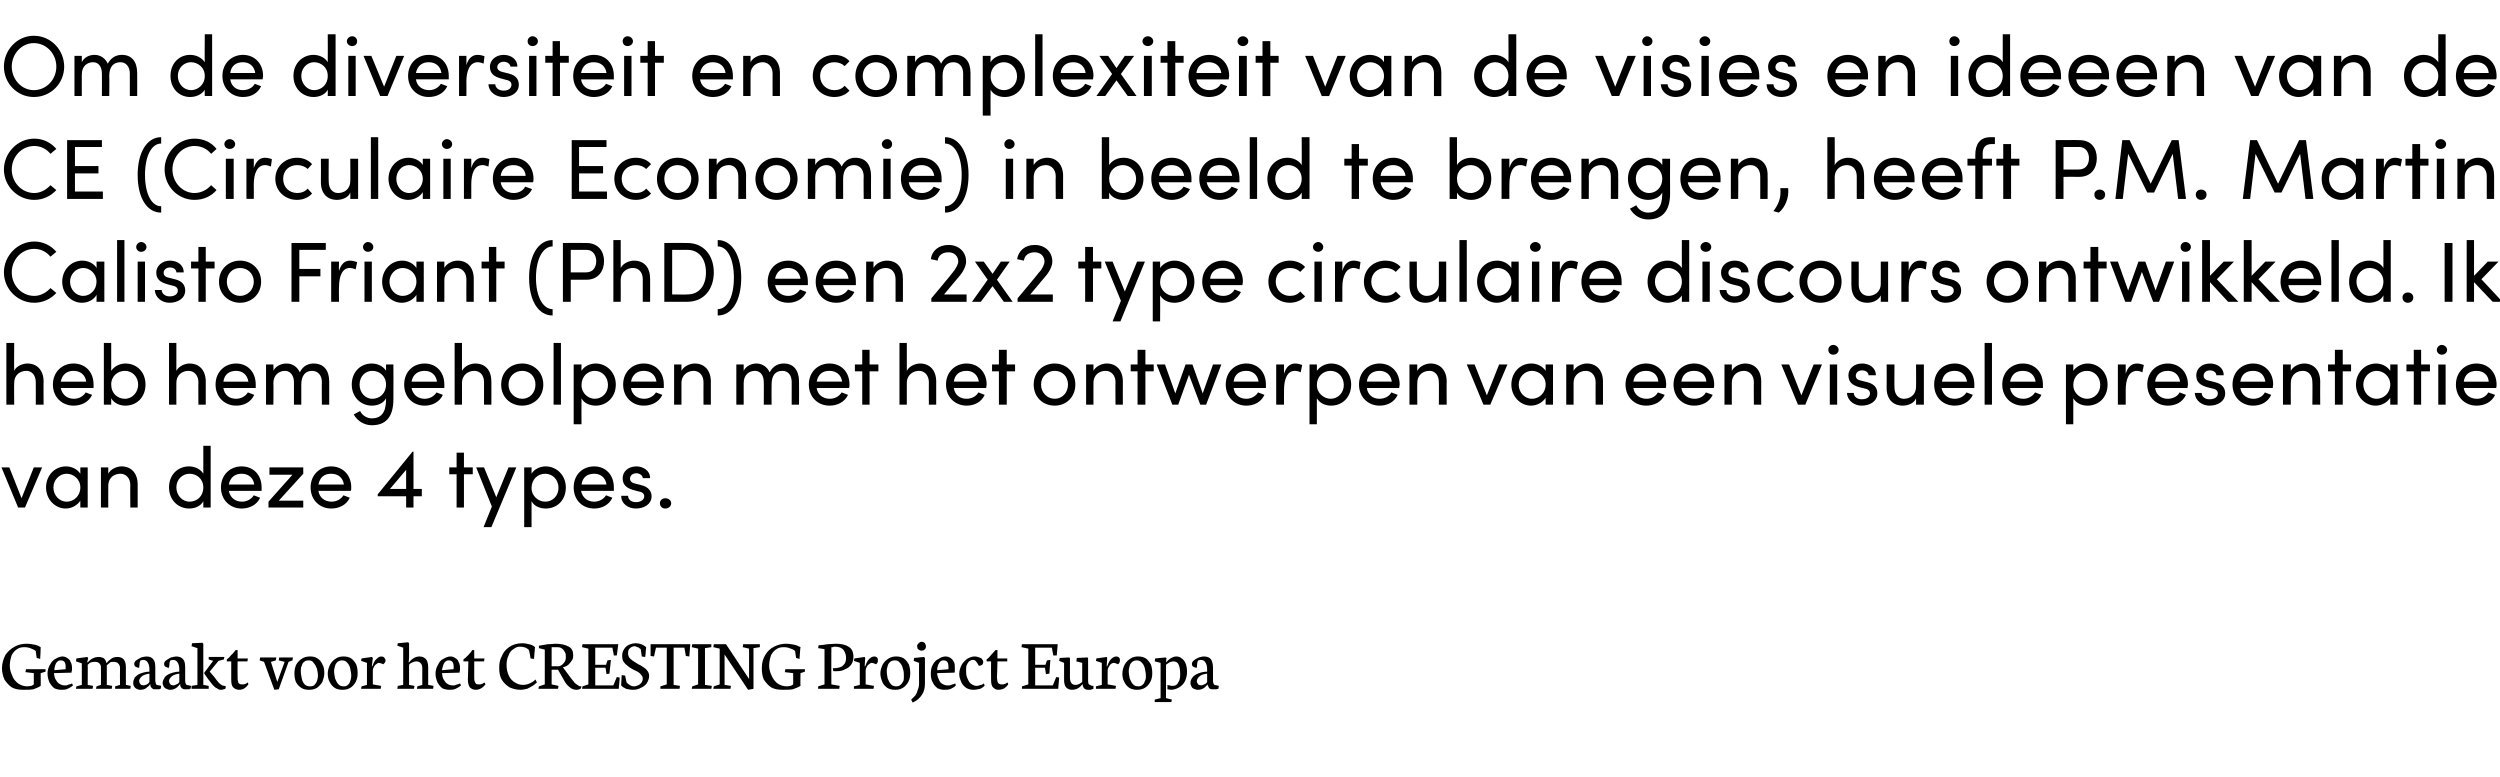 <?xml version="1.0" standalone="no"?><!DOCTYPE svg PUBLIC "-//W3C//DTD SVG 1.1//EN" "http://www.w3.org/Graphics/SVG/1.1/DTD/svg11.dtd"><svg xmlns="http://www.w3.org/2000/svg" version="1.1" width="510.3px" height="158.6px" viewBox="0 -7 510.3 158.6" style="top:-7px"><desc>Om de diversiteit en complexiteit van de visies en ideeen van de CE (Circulaire Economie) in beeld te brengen, heeft ...</desc><defs/><g id="Polygon18162"><path d="m4.8 133.8c.8 0 1.4 0 2-.1c.5-.2 1.1-.4 1.5-.7c.04.04 0-2.6 0-2.6l1-.3v-.5h-4l-.1.6l1.7.2v2.3c-.1.1-.3.2-.5.3c-.3 0-.5.1-.8.1c-.7 0-1.3-.2-1.9-.6c-.5-.4-1-.9-1.2-1.6c-.3-.6-.5-1.3-.5-2c0-.9.2-1.6.4-2.2c.3-.5.6-.9 1.1-1.2c.4-.3.9-.4 1.5-.4c.5 0 1 .1 1.4.3c.3.1.7.3.9.5c-.03.05.2 1.4.2 1.4l.7.2s.14-2.4.1-2.4c-.3-.2-.7-.4-1.2-.5c-.5-.1-1.1-.2-1.7-.2c-.9 0-1.7.2-2.4.6c-.8.4-1.4 1-1.9 1.7c-.4.8-.7 1.7-.7 2.7c0 .8.2 1.6.5 2.3c.4.6.9 1.2 1.5 1.6c.7.4 1.5.5 2.4.5zm7.7 0c.5 0 .9 0 1.3-.2c.4-.2.8-.4 1.1-.7l-.2-.4c-.2.1-.4.2-.6.2c-.2.1-.3.1-.5.2h-.5c-.4 0-.8-.2-1.1-.4c-.3-.2-.5-.6-.7-.9c-.2-.4-.2-.8-.3-1.2l3.6-.1c0-.1 0-.3.1-.5v-.4c0-.5-.1-1-.3-1.3c-.1-.4-.4-.6-.7-.8c-.3-.2-.6-.3-1-.3c-.4 0-.9.2-1.4.5c-.4.2-.8.6-1.1 1.2c-.3.5-.5 1.1-.5 1.8c0 .7.2 1.3.4 1.8c.3.5.6.9 1 1.2c.5.2.9.3 1.4.3zm-.1-6c.7 0 1 .4 1 1.3v.5l-2.3.2c0-.5.1-.8.2-1.1c.1-.3.3-.6.5-.7c.2-.2.4-.2.6-.2zM19 133l-1.1-.2s.04-4.11 0-4.1c.2-.2.4-.4.7-.5c.3-.1.5-.1.8-.1c.2 0 .4 0 .6.1c.2.1.4.3.5.5c.1.2.1.4.1.6c.04.03 0 3.5 0 3.5l-.9.3l-.1.5h3.2l.1-.6l-1.1-.2s.03-4.02 0-4c.2-.2.5-.4.7-.6c.2-.1.4-.1.7-.1c.4 0 .7.1.9.3c.3.3.4.6.4.9c-.04.03 0 3.5 0 3.5l-1 .3v.5h3.1l.1-.6l-1-.2s-.01-3.64 0-3.6c0-1.4-.6-2.1-1.7-2.1c-.5 0-.9.1-1.2.3c-.4.3-.7.5-1 .9h-.1c-.1-.5-.3-.8-.6-1c-.3-.1-.6-.2-1-.2c-.4 0-.8.1-1.2.3c-.4.2-.7.5-1 .8h-.1l.2-.9l-.2-.2l-2.2.3l-.1.6l1.2.4v4.4l-1.1.3l-.1.5h3.4l.1-.6zm9.6.8c.5 0 1-.1 1.3-.4c.3-.2.6-.5.7-.7c.01-.04.1 0 .1 0v.1c0 .1 0 .3.1.4c.1.2.2.3.4.4c.1.1.4.1.6.1h.7c.1-.1.2-.1.3-.1c.02.01.1-.6.1-.6l-.4-.1c-.2 0-.4-.1-.5-.1c-.1-.1-.2-.2-.2-.3c0-.2-.1-.3-.1-.6v-2.6c0-.8-.1-1.4-.4-1.7c-.3-.4-.7-.6-1.4-.6c-.3 0-.7.1-1.1.2c-.4.2-.7.4-1 .6c-.3.2-.4.5-.4.7c0 .3.1.5.3.6c.2.1.4.2.7.2c.1-.5.1-.9.1-1c.1-.2.1-.4.2-.5c.2 0 .3-.1.5-.1c.5 0 .8.2 1 .6c.2.3.3.8.3 1.4v.4c-.7 0-1.4.2-1.9.4c-.5.2-.8.5-1.1.8c-.2.4-.3.7-.3 1.1c0 .3 0 .5.2.7c.1.3.3.4.5.5c.2.1.4.2.7.2zm1.9-1.6c-.1.2-.3.4-.5.5c-.3.1-.5.2-.7.2c-.2 0-.4-.1-.5-.1c-.1-.1-.2-.2-.3-.4c0-.1-.1-.2-.1-.4c0-.3.2-.6.5-.9c.3-.3.9-.5 1.6-.6v1.7zm4.2 1.6c.5 0 .9-.1 1.3-.4c.3-.2.5-.5.7-.7c-.01-.04.1 0 .1 0c0 0-.03.07 0 .1c0 .1 0 .3.1.4c.1.2.2.3.4.4c.1.1.3.1.6.1h.7c.1-.1.2-.1.3-.1l.1-.6l-.4-.1c-.2 0-.4-.1-.5-.1c-.1-.1-.2-.2-.2-.3c-.1-.2-.1-.3-.1-.6v-2.6c0-.8-.1-1.4-.4-1.7c-.3-.4-.8-.6-1.4-.6c-.3 0-.7.1-1.1.2c-.4.2-.7.4-1 .6c-.3.2-.4.5-.4.7c0 .3.1.5.3.6c.2.1.4.2.7.2c.1-.5.1-.9.1-1c.1-.2.1-.4.2-.5c.1 0 .3-.1.5-.1c.5 0 .8.2 1 .6c.2.3.3.8.3 1.4v.4c-.7 0-1.4.2-1.9.4c-.5.2-.9.5-1.1.8c-.2.4-.4.7-.4 1.1c0 .3.1.5.2.7c.2.3.3.4.6.5c.2.1.4.2.7.2zm1.9-1.6c-.1.2-.3.4-.6.5c-.2.1-.4.2-.7.2c-.1 0-.3-.1-.4-.1c-.1-.1-.2-.2-.3-.4c0-.1-.1-.2-.1-.4c0-.3.2-.6.5-.9c.3-.3.9-.5 1.6-.6v1.7zm6 1.4v-.6l-1.1-.2v-8.4l-.2-.2l-2.1.1l-.1.6l1.2.4v7.5l-1.2.2v.6h3.5zm-.2-2.1c.5.6.8 1.1 1.1 1.4c.3.3.5.5.8.6c.2.2.5.3.8.3c.3 0 .6-.1.9-.2c.01.02.1-.5.1-.5l-.3-.1c-.2 0-.5-.1-.6-.2c-.2-.1-.4-.3-.6-.5c-.2-.2-.4-.5-.7-.9c-.2-.3-.4-.5-.5-.6c.02-.01-.6-.7-.6-.7l1.8-2.2l1.1-.3l.1-.5h-3.2v.5l.9.3l-1.8 2.4v.2l.7 1s.02.02 0 0zm4.8.2c0 .8.1 1.3.4 1.6c.3.3.7.5 1.2.5c.4 0 .8-.1 1.1-.3c.3-.2.6-.5.8-.8l-.1-.4s-.1.1-.2.1c-.1.1-.2.2-.4.2c-.1.1-.3.1-.5.1c-.2 0-.4 0-.6-.1c-.1-.1-.3-.2-.3-.5c-.1-.2-.1-.5-.1-.8c-.04-.02 0-3.3 0-3.3h2l.1-.6h-2.1v-1.7s-.39-.04-.4 0c-.3.3-.5.7-.9 1c-.3.4-.6.7-.9.9v.4h.9v3.7zm6.7-3.6l2.1 5.7l.9-.1l2-5.6l.8-.3l.1-.6H57l-.1.6l1.2.3l-1.5 4.1l-1.3-4.1l1-.3l.1-.6h-3.3l-.1.6l.9.3zm9.2 5.7c.6 0 1.1-.1 1.6-.4c.4-.3.8-.7 1.1-1.2c.2-.6.4-1.1.4-1.8c0-.7-.1-1.3-.4-1.8c-.2-.5-.5-.9-1-1.2c-.4-.3-.9-.4-1.5-.4c-.6 0-1.1.1-1.6.4c-.5.3-.9.7-1.2 1.2c-.3.6-.4 1.2-.4 1.9c0 .6.1 1.2.3 1.7c.3.5.6.9 1.1 1.2c.4.3 1 .4 1.6.4zm-.1-6c.4 0 .8.1 1 .5c.3.3.5.7.7 1.2c.1.5.2 1 .2 1.5c0 .3-.1.7-.2 1c-.1.3-.3.6-.5.8c-.2.2-.5.3-.9.3c-.4 0-.8-.1-1.1-.4c-.3-.3-.5-.7-.6-1.2c-.1-.5-.2-1-.2-1.5c0-.4 0-.8.2-1.1c.1-.4.2-.6.5-.8c.2-.2.5-.3.9-.3zm6.9 6c.6 0 1.1-.1 1.6-.4c.5-.3.8-.7 1.1-1.2c.3-.6.4-1.1.4-1.8c0-.7-.1-1.3-.3-1.8c-.3-.5-.6-.9-1-1.2c-.5-.3-1-.4-1.6-.4c-.5 0-1.1.1-1.5.4c-.5.3-.9.7-1.2 1.2c-.3.6-.5 1.2-.5 1.9c0 .6.1 1.2.4 1.7c.2.5.6.9 1 1.2c.5.3 1 .4 1.6.4zm-.1-6c.4 0 .8.1 1.1.5c.3.3.5.7.6 1.2c.1.5.2 1 .2 1.5c0 .3-.1.7-.2 1c-.1.3-.2.6-.5.8c-.2.2-.5.3-.8.3c-.5 0-.8-.1-1.1-.4c-.3-.3-.5-.7-.7-1.2c-.1-.5-.2-1-.2-1.5c0-.4.1-.8.2-1.1c.1-.4.3-.6.5-.8c.3-.2.6-.3.9-.3zm8 5.2l-1.7-.3v-2.8c0-.3.1-.6.3-.9c.1-.2.3-.4.5-.5c.1-.1.3-.2.4-.2c.2 0 .3.1.5.1c.1.1.3.1.4.2c.3-.2.5-.5.5-.8c0-.2-.1-.4-.3-.6c-.1-.1-.3-.2-.6-.2c-.2 0-.4.1-.6.2c-.2.2-.5.4-.7.7c-.2.3-.3.6-.5 1.1c.05-.04-.1 0-.1 0l.2-1.7l-.2-.2l-2.1.3l-.1.5l1.2.4v4.5l-1.1.3l-.1.5h4l.1-.6zm6.8 0l-1.1-.2v-4.1c.2-.3.5-.4.7-.5c.2-.1.5-.2.7-.2c.4 0 .7.1.9.3c.3.3.4.6.4 1.1c-.02-.03 0 3.4 0 3.4l-1 .3l-.1.5h3.3l.1-.6l-1.1-.2s-.01-3.57 0-3.6c0-.8-.2-1.4-.5-1.7c-.3-.3-.7-.5-1.3-.5c-.7 0-1.5.4-2.1 1.2c-.04-.03-.1 0-.1 0l.1-.8v-3.1l-.2-.2l-2.1.2l-.1.5l1.2.4v7.6l-1.1.2l-.1.6h3.4l.1-.6zm7.1.8c.5 0 .9 0 1.3-.2c.4-.2.8-.4 1.1-.7l-.2-.4c-.2.1-.4.2-.6.2c-.2.1-.3.1-.5.2h-.5c-.5 0-.8-.2-1.1-.4c-.3-.2-.5-.6-.7-.9c-.2-.4-.2-.8-.3-1.2l3.6-.1c0-.1 0-.3.1-.5v-.4c0-.5-.1-1-.3-1.3c-.1-.4-.4-.6-.7-.8c-.3-.2-.6-.3-1-.3c-.4 0-.9.2-1.4.5c-.5.2-.8.6-1.1 1.2c-.3.5-.5 1.1-.5 1.8c0 .7.2 1.3.4 1.8c.3.5.6.9 1 1.2c.5.2.9.3 1.4.3zm-.1-6c.7 0 1 .4 1 1.3v.3c0 .1 0 .2-.1.2l-2.3.2c.1-.5.2-.8.3-1.1c.1-.3.3-.6.5-.7c.2-.2.4-.2.6-.2zm3.9 3.9c0 .8.2 1.3.4 1.6c.3.3.7.5 1.2.5c.4 0 .8-.1 1.1-.3c.4-.2.6-.5.9-.8l-.2-.4s0 .1-.2.1c-.1.1-.2.2-.4.2c-.1.1-.3.1-.4.1c-.3 0-.5 0-.7-.1c-.1-.1-.2-.2-.3-.5c-.1-.2-.1-.5-.1-.8c-.02-.02 0-3.3 0-3.3h2l.1-.6h-2.1v-1.7s-.37-.04-.4 0c-.2.3-.5.7-.8 1c-.4.4-.7.7-1 .9c.02.03 0 .4 0 .4h1s-.08 3.71-.1 3.7zm10.7 2.1c.5 0 .9-.1 1.4-.2c.4-.2.8-.4 1.1-.6c.4-.2.6-.5.9-.7l-.3-.6c-.3.3-.7.6-1.2.8c-.4.2-.9.3-1.4.3c-.6 0-1.1-.2-1.6-.5c-.5-.3-.9-.7-1.2-1.3c-.3-.6-.5-1.4-.5-2.2c0-.8.1-1.4.4-2c.2-.6.5-1 1-1.3c.4-.3.8-.5 1.3-.5c.5 0 .9.1 1.2.2c.3.2.6.3.7.6c.03-.02.3 1.6.3 1.6l.7.1l.2-2.4c-.3-.3-.7-.5-1.2-.6c-.4-.1-.9-.2-1.4-.2c-1.1 0-2 .3-2.7.8c-.7.5-1.2 1.1-1.5 1.9c-.4.7-.5 1.5-.5 2.3c0 .9.1 1.7.5 2.4c.4.7 1 1.2 1.6 1.6c.7.3 1.4.5 2.2.5zm7.8-.8l-1.4-.3v-3h1.3s1.16 2.06 1.2 2.1c.3.6.7 1.1 1.1 1.4c.4.4.9.6 1.5.6c.3 0 .6-.1.8-.2c.04.02.2-.5.2-.5c0 0-.29-.05-.3 0c-.3-.1-.5-.3-.7-.4c-.3-.2-.5-.4-.6-.6c-.2-.2-.5-.6-.8-1l-1.4-1.9s.05.03 0 0c.5-.1.9-.3 1.2-.6c.3-.3.5-.6.7-.9c.2-.3.2-.7.2-1c0-.8-.3-1.4-.9-1.7c-.7-.4-1.6-.6-2.7-.6c-.5 0-1 .1-1.6.1c-.5.1-1.1.2-1.8.3c.03-.02 0 .5 0 .5l1.2.3v7.1l-1.2.4l-.1.5h4l.1-.6zm-1.4-7.9h.9c.4 0 .8 0 1.1.2c.3.2.5.4.7.8c.2.3.2.6.2 1c0 .5-.1.9-.4 1.2c-.3.4-.6.6-1 .7c-.03.02-1.5 0-1.5 0v-3.9s.02-.01 0 0zm7.5.3v7.3l-1.2.4l-.1.5h7.5l.2-2.3l-.6-.1l-.7 1.7h-3.7v-3.6h2.1l.2 1.3l.6-.1l.3-2.8l-.7.1l-.3.9h-2.2v-3.5h3.5l.3 1.6h.6l.3-2.3h-7.3l-.1.6l1.3.3zm9.1 8.4c.6 0 1.1-.1 1.6-.4c.5-.2.9-.5 1.2-.9c.3-.5.5-1 .5-1.5c0-.4-.1-.7-.3-1c-.2-.3-.4-.5-.7-.7c-.3-.2-.7-.5-1.2-.7c-.5-.3-.8-.5-1.1-.7c-.3-.2-.5-.4-.7-.6c-.2-.3-.3-.6-.3-1c0-.4.1-.8.4-1c.2-.2.6-.4 1-.4c.1 0 .3.1.5.2c.2 0 .3.1.4.2c.2.1.3.2.3.3l.2 1.4s.71.12.7.1c0-.2.1-.5.1-1c0-.5.1-.8.1-1c-.6-.5-1.3-.8-2.1-.8c-.5 0-.9.1-1.4.3c-.4.2-.8.5-1 .9c-.3.4-.4.9-.4 1.4c0 .5.1.9.3 1.2c.2.3.5.6.8.8c.3.3.7.5 1.2.8c.5.2.8.4 1 .5c.3.2.5.4.6.6c.2.2.3.4.3.7c0 .4-.1.6-.3.9c-.2.2-.4.4-.7.5c-.2.1-.5.2-.8.2c-.3 0-.6-.1-.9-.3c-.2-.1-.4-.3-.6-.5l-.3-1.4l-.7-.1s-.12 2.14-.1 2.1c.2.3.6.5 1 .7c.5.1.9.2 1.4.2zm3.6-6.9l.7.1l.4-1.8h2.2v7.5l-1.3.4v.5h3.9l.1-.6l-1.3-.2v-7.6h2.2l.3 1.7l.7.1l.2-2.5h-8.1v2.4zm9.7-1.5v7.3l-1.2.4l-.1.5h4l.1-.6l-1.4-.2v-7.5l1.3-.2v-.6h-3.9l-.1.6l1.3.3zm4.4 0v7.3l-1.2.4l-.1.5h3.5l.1-.6l-1.3-.2v-6.2l4.8 7.2l1.1-.2v-8.3l1.3-.2v-.6h-3.4l-.1.6l1.3.3v6.2l-4.7-7.1h-2.5l-.1.6l1.3.3zm12.9 8.4c.8 0 1.4 0 2-.1c.6-.2 1.1-.4 1.6-.7c-.05.04 0-2.6 0-2.6l.9-.3v-.5h-4l-.1.6l1.7.2s.02 2.35 0 2.3c-.1.1-.3.2-.5.3c-.2 0-.5.1-.7.1c-.8 0-1.4-.2-2-.6c-.5-.4-.9-.9-1.2-1.6c-.3-.6-.5-1.3-.5-2c0-.9.2-1.6.4-2.2c.3-.5.6-.9 1.1-1.2c.4-.3.9-.4 1.5-.4c.5 0 1 .1 1.4.3c.4.1.7.3.9.5c-.02.05.2 1.4.2 1.4l.7.2s.15-2.4.2-2.4c-.4-.2-.8-.4-1.3-.5c-.5-.1-1.1-.2-1.7-.2c-.8 0-1.6.2-2.4.6c-.8.4-1.4 1-1.8 1.7c-.5.8-.7 1.7-.7 2.7c0 .8.1 1.6.4 2.3c.4.6.9 1.2 1.5 1.6c.7.4 1.5.5 2.4.5zm11.6-.8l-1.7-.3s-.03-7.62 0-7.6h.3c.1-.1.3-.1.4-.1c.8 0 1.4.2 1.8.7c.3.4.5 1 .5 1.6c0 .7-.2 1.2-.6 1.5c-.3.4-.9.5-1.7.6c-.01-.04-.4 0-.4 0l.1.6s.25-.02.2 0h.6c.6 0 1.1-.1 1.6-.4c.6-.2 1-.6 1.3-1c.3-.5.4-1 .4-1.5c0-1-.3-1.7-1-2.1c-.6-.4-1.5-.6-2.6-.6c-.6 0-1.1.1-1.7.1c-.6.1-1.2.2-1.8.2c-.02.05-.1.6-.1.6l1.3.2v7.2l-1.3.4v.5h4.3l.1-.6zm7 0l-1.7-.3s-.02-2.77 0-2.8c0-.3.1-.6.3-.9c.1-.2.3-.4.5-.5c.1-.1.3-.2.4-.2c.2 0 .3.1.5.1c.1.1.3.1.4.2c.3-.2.4-.5.4-.8c0-.2 0-.4-.2-.6c-.1-.1-.3-.2-.6-.2c-.2 0-.4.1-.6.2c-.3.2-.5.4-.7.7c-.2.3-.3.6-.5 1.1c.04-.04-.1 0-.1 0l.1-1.7l-.1-.2l-2.1.3l-.1.5l1.2.4v4.5l-1.2.3v.5h4l.1-.6zm4.4.8c.5 0 1-.1 1.5-.4c.5-.3.8-.7 1.1-1.2c.3-.6.4-1.1.4-1.8c0-.7-.1-1.3-.3-1.8c-.3-.5-.6-.9-1-1.2c-.5-.3-1-.4-1.6-.4c-.5 0-1 .1-1.5.4c-.5.3-.9.7-1.2 1.2c-.3.6-.5 1.2-.5 1.9c0 .6.2 1.2.4 1.7c.2.5.6.9 1 1.2c.5.3 1 .4 1.7.4zm-.2-6c.5 0 .8.1 1.1.5c.3.3.5.7.6 1.2c.2.5.2 1 .2 1.5c0 .3 0 .7-.1 1c-.2.3-.3.6-.6.8c-.2.2-.5.3-.8.3c-.5 0-.8-.1-1.1-.4c-.3-.3-.5-.7-.7-1.2c-.1-.5-.2-1-.2-1.5c0-.4.1-.8.2-1.1c.1-.4.3-.6.5-.8c.3-.2.6-.3.9-.3zm5.5-2c.2 0 .3 0 .5-.1l.3-.3c.1-.2.1-.3.1-.5c0-.2-.1-.4-.2-.6c-.2-.2-.4-.3-.7-.3c-.2 0-.4.1-.6.3c-.2.2-.3.4-.3.6c0 .2.1.3.1.5c.1.1.2.2.4.3c.1.1.3.1.4.1zm-1.4 10.4c.6-.3 1.1-.8 1.5-1.4c.4-.6.6-1.3.6-2.3v-5.2l-.2-.2l-2 .2l-.1.6l1.1.4s-.03 4.06 0 4.1c0 .6-.1 1.1-.3 1.5c-.1.5-.3.8-.5 1.1l-.8.8c-.05-.02.3.6.3.6c0 0 .35-.15.4-.2zm6-2.4c.5 0 1 0 1.4-.2c.4-.2.8-.4 1-.7l-.1-.4c-.2.1-.5.2-.6.2c-.2.1-.4.1-.5.2h-.6c-.4 0-.8-.2-1.1-.4c-.3-.2-.5-.6-.6-.9c-.2-.4-.3-.8-.3-1.2l3.5-.1c.1-.1.1-.3.1-.5v-.4c0-.5 0-1-.2-1.3c-.2-.4-.4-.6-.7-.8c-.3-.2-.6-.3-1-.3c-.5 0-1 .2-1.4.5c-.5.2-.9.6-1.2 1.2c-.3.5-.4 1.1-.4 1.8c0 .7.1 1.3.4 1.8c.2.5.6.9 1 1.2c.4.2.9.3 1.3.3zm-.1-6c.7 0 1 .4 1 1.3v.5l-2.3.2c0-.5.1-.8.2-1.1c.2-.3.3-.6.5-.7c.2-.2.4-.2.6-.2zm6.1 6c.5 0 .9-.1 1.4-.2c.4-.2.7-.4.9-.7l-.2-.4c-.2.2-.4.3-.6.3c-.3.1-.5.2-.9.2c-.4 0-.8-.2-1.2-.5c-.3-.3-.5-.7-.7-1.2c-.2-.5-.2-1-.2-1.4c0-.4 0-.8.1-1.1c.2-.4.3-.6.5-.8c.3-.2.5-.3.8-.3c.3 0 .5.1.7.4c.2.2.3.5.5.8c.3 0 .5-.1.7-.2c.1-.2.2-.3.2-.6c0-.2-.1-.3-.2-.5c-.1-.2-.3-.3-.6-.4c-.2-.1-.6-.2-1-.2c-.5 0-1 .2-1.5.5c-.4.3-.8.7-1.1 1.2c-.3.6-.5 1.2-.5 1.9c0 .6.2 1.1.4 1.6c.2.5.6.9 1 1.2c.5.3 1 .4 1.5.4zm3.6-2.1c0 .8.1 1.3.4 1.6c.3.3.6.5 1.1.5c.4 0 .8-.1 1.2-.3c.3-.2.6-.5.8-.8l-.1-.4s-.1.1-.2.1c-.1.1-.3.2-.4.2c-.2.1-.3.1-.5.1c-.2 0-.5 0-.6-.1c-.2-.1-.3-.2-.4-.5c0-.2-.1-.5-.1-.8c.03-.02.1-3.3.1-3.3h2v-.6h-2v-1.7s-.42-.04-.4 0c-.3.3-.6.7-.9 1c-.3.4-.6.7-.9.9c-.03.03 0 .4 0 .4h.9s-.03 3.71 0 3.7zm7.6-6.3v7.3l-1.3.4v.5h7.4l.2-2.3l-.6-.1l-.7 1.7h-3.6v-3.6h2l.2 1.3l.7-.1l.2-2.8l-.7.1l-.3.9h-2.1v-3.5h3.4l.3 1.6h.7l.2-2.3h-7.3l-.1.6l1.4.3zm7.3 6.3c0 .7.1 1.2.4 1.6c.3.3.7.5 1.2.5c.9 0 1.6-.4 2.1-1.1c.01-.04.1 0 .1 0c0 0 0 .02 0 0c0 .3.1.6.3.8c.2.2.4.3.8.3h.5c.2-.1.4-.1.6-.2c-.02.05 0-.6 0-.6c0 0-.29-.03-.3 0c-.2-.1-.3-.1-.4-.2c-.1 0-.2-.1-.3-.2c0-.1-.1-.3-.1-.6c.02.04 0-4.7 0-4.7l-.1-.1l-2.2.1l-.1.7l1.2.3v3.9c-.2.2-.4.3-.6.4c-.2.1-.4.2-.8.2c-.7 0-1.1-.5-1.1-1.5c.02 0 0-4 0-4l-.2-.1l-1.9.1l-.1.6l1 .4s-.02 3.36 0 3.4zm10.6 1.3l-1.7-.3s-.03-2.77 0-2.8c0-.3.1-.6.3-.9c.1-.2.3-.4.4-.5c.2-.1.4-.2.5-.2c.2 0 .3.1.5.1c.1.1.3.1.4.2c.3-.2.4-.5.4-.8c0-.2 0-.4-.2-.6c-.1-.1-.3-.2-.6-.2c-.2 0-.4.1-.6.2c-.3.2-.5.4-.7.7c-.2.3-.3.6-.5 1.1c.03-.04-.1 0-.1 0l.1-1.7l-.1-.2l-2.1.3l-.1.5l1.2.4v4.5l-1.2.3v.5h4l.1-.6zm4.3.8c.6 0 1.1-.1 1.6-.4c.5-.3.8-.7 1.1-1.2c.3-.6.4-1.1.4-1.8c0-.7-.1-1.3-.3-1.8c-.3-.5-.6-.9-1-1.2c-.5-.3-1-.4-1.6-.4c-.5 0-1.1.1-1.5.4c-.5.3-.9.7-1.2 1.2c-.3.6-.5 1.2-.5 1.9c0 .6.1 1.2.4 1.7c.2.5.6.9 1 1.2c.5.3 1 .4 1.6.4zm-.1-6c.4 0 .8.1 1.1.5c.3.3.5.7.6 1.2c.1.5.2 1 .2 1.5c0 .3 0 .7-.2 1c-.1.3-.2.6-.5.8c-.2.2-.5.3-.8.3c-.5 0-.8-.1-1.1-.4c-.3-.3-.5-.7-.7-1.2c-.1-.5-.2-1-.2-1.5c0-.4.1-.8.2-1.1c.1-.4.3-.6.5-.8c.3-.2.6-.3.9-.3zm7.2 8l-1.2-.3s.04-6.76 0-6.8c.2-.2.5-.3.7-.5c.3-.1.6-.2.8-.2c.5 0 .9.2 1.1.7c.2.4.3 1.1.3 1.9c0 .8-.1 1.3-.4 1.7c-.2.5-.6.7-1.1.7c-.3 0-.5 0-.6-.1c-.2 0-.3 0-.5-.1v.9c.3 0 .5.1.7.1c.6 0 1.2-.2 1.7-.5c.5-.3.9-.7 1.2-1.3c.2-.5.4-1.1.4-1.8c0-.7-.1-1.3-.3-1.8c-.2-.5-.5-.8-.8-1c-.3-.3-.7-.4-1.1-.4c-.5 0-.8.2-1.2.4c-.3.2-.6.5-.9.8c.04.04 0 0 0 0l.1-.9l-.2-.1l-2.1.2l-.1.6l1.2.3v7.2l-1.2.3v.5h3.4l.1-.5zm5.3-2c.5 0 .9-.1 1.3-.4c.3-.2.5-.5.7-.7c-.03-.04 0 0 0 0c0 0 .05.07 0 .1c0 .1.1.3.2.4c0 .2.2.3.3.4c.2.1.4.1.7.1h.6c.2-.1.3-.1.4-.1c-.02.01.1-.6.1-.6l-.4-.1c-.2 0-.4-.1-.5-.1c-.1-.1-.2-.2-.2-.3c-.1-.2-.1-.3-.1-.6v-2.6c0-.8-.2-1.4-.4-1.7c-.3-.4-.8-.6-1.4-.6c-.4 0-.7.1-1.1.2c-.4.2-.8.4-1 .6c-.3.2-.4.5-.4.7c0 .3.1.5.3.6c.2.1.4.2.7.2c0-.5.1-.9.1-1c0-.2.1-.4.2-.5c.1 0 .3-.1.5-.1c.5 0 .8.2 1 .6c.2.3.3.8.3 1.4v.4c-.8 0-1.4.2-1.9.4c-.5.2-.9.5-1.1.8c-.3.4-.4.7-.4 1.1c0 .3.1.5.2.7c.1.3.3.4.5.5c.3.1.5.2.8.2zm1.9-1.6c-.1.2-.3.4-.6.5c-.2.1-.4.2-.7.2c-.1 0-.3-.1-.4-.1c-.1-.1-.2-.2-.3-.4c-.1-.1-.1-.2-.1-.4c0-.3.2-.6.5-.9c.3-.3.8-.5 1.6-.6v1.7z" stroke="none" fill="#000"/></g><g id="Polygon18161"><path d="m6.9 88.4h1.7l-3.5 8.2H3.7L.3 88.4h1.6l2.5 6.3l2.5-6.3zm9.5 0h1.5v8.2h-1.5s-.02-1.44 0-1.4c-.6.9-1.7 1.6-3 1.6c-2.1 0-4-1.8-4-4.3c0-2.4 1.7-4.3 4.1-4.3c1.2 0 2.3.6 2.9 1.5c-.02.02 0-1.3 0-1.3zm0 4.1c0-1.7-1.4-2.8-2.8-2.8c-1.5 0-2.7 1.3-2.7 2.8c0 1.6 1.2 2.9 2.7 2.9c1.5 0 2.8-1.2 2.8-2.9zm11.7-.6v4.7h-1.5s-.04-4.62 0-4.6c0-1.4-.9-2.3-2-2.3c-1.2 0-2.5.7-2.5 2.5c-.02-.01 0 4.4 0 4.4h-1.5v-8.2h1.5s-.02 1.29 0 1.3c.5-1 1.8-1.5 2.7-1.5c2 0 3.3 1.4 3.3 3.7zM41.5 84h1.5v12.6h-1.5v-1.3c-.5 1-1.7 1.5-2.9 1.5c-2.2 0-4.1-1.7-4.1-4.3c0-2.6 1.8-4.3 4.1-4.3c1.2 0 2.4.6 2.9 1.5V84zm0 8.5c0-1.8-1.4-2.8-2.8-2.8c-1.5 0-2.7 1.2-2.7 2.8c0 1.6 1.2 2.9 2.7 2.9c1.5 0 2.8-1.1 2.8-2.9zm11.9.7h-6.7c.3 1.4 1.3 2.2 2.7 2.2c1 0 1.9-.5 2.4-1.3l1.3.5c-.7 1.5-2.2 2.2-3.8 2.2c-2.3 0-4.2-1.7-4.2-4.3c0-2.6 1.9-4.3 4.2-4.3c2.4 0 4.1 1.7 4.1 4.3v.7zm-1.5-1.3c-.2-1.4-1.2-2.2-2.6-2.2c-1.3 0-2.3.7-2.6 2.2h5.2zm10-3.5v1.3l-5 5.5h5v1.4h-7.1v-1.2l4.9-5.5H55v-1.5h6.9zm9.7 4.8H65c.2 1.4 1.3 2.2 2.7 2.2c1 0 1.9-.5 2.4-1.3l1.3.5c-.7 1.5-2.2 2.2-3.8 2.2c-2.3 0-4.2-1.7-4.2-4.3c0-2.6 1.9-4.3 4.2-4.3c2.3 0 4.1 1.7 4.1 4.3c0 .2 0 .5-.1.7zm-1.4-1.3c-.2-1.4-1.2-2.2-2.6-2.2c-1.4 0-2.3.7-2.6 2.2h5.2zm15.9.9v1.5h-1.7v2.3h-1.5v-2.3h-5.8v-.4l7.1-8.7h.2v7.6h1.7zm-6.5 0h3.3v-3.9l-3.3 3.9zm16.9-4.4v1.4h-1.8v6.8h-1.5v-6.8h-1.5v-1.4h1.5v-3h1.5v3h1.8zm7.3 0h1.6l-5.1 12.2h-1.6l1.7-4.2l-3.2-8h1.6l2.5 6.1l2.5-6.1zm11.7 4.1c0 2.6-1.8 4.3-4.1 4.3c-1.2 0-2.4-.5-2.9-1.5v5.3H107V88.4h1.5v1.3c.5-.9 1.7-1.5 2.9-1.5c2.2 0 4.1 1.8 4.1 4.3zm-1.5.1c0-1.7-1.2-2.9-2.7-2.9c-1.5 0-2.8 1.1-2.8 2.9c0 1.7 1.4 2.8 2.8 2.8c1.5 0 2.7-1.2 2.7-2.8zm11.3.6h-6.7c.3 1.4 1.3 2.2 2.7 2.2c1 0 1.9-.5 2.4-1.3l1.3.5c-.7 1.5-2.2 2.2-3.7 2.2c-2.4 0-4.2-1.7-4.2-4.3c0-2.6 1.8-4.3 4.2-4.3c2.3 0 4 1.7 4 4.3v.7zm-1.5-1.3c-.2-1.4-1.2-2.2-2.5-2.2c-1.4 0-2.4.7-2.6 2.2h5.1zm3 2.3h1.4c0 .7.6 1.3 1.6 1.3c1 0 1.7-.5 1.7-1.2c0-.6-.5-.9-1.2-1l-1.1-.3c-1.3-.4-2.1-1-2.1-2.4c0-1.3 1.1-2.4 2.8-2.4c1.3 0 2.8.8 2.8 2.4h-1.5c0-.6-.7-1-1.3-1c-.8 0-1.3.5-1.3 1.1c0 .6.5.9 1 1l1.2.3c1.7.4 2.2 1.4 2.2 2.3c0 1.6-1.5 2.5-3.2 2.5c-1.5 0-3-.9-3-2.6zm7.9 1.5c0-.6.5-1 1.1-1c.6 0 1.2.4 1.2 1c0 .7-.6 1.1-1.2 1.1c-.6 0-1.1-.4-1.1-1.1z" stroke="none" fill="#000"/></g><g id="Polygon18160"><path d="m8.9 70.9c-.04-.01 0 4.7 0 4.7H7.3s.03-4.62 0-4.6c0-1.4-.8-2.3-1.9-2.3c-1.2 0-2.5.7-2.5 2.5c-.05-.01 0 4.4 0 4.4H1.3V63h1.6s-.05 5.69 0 5.7c.4-1 1.8-1.5 2.7-1.5c2 0 3.3 1.4 3.3 3.7zm10.2 1.3h-6.7c.3 1.4 1.3 2.2 2.7 2.2c1 0 1.9-.5 2.4-1.3l1.3.5c-.7 1.5-2.2 2.2-3.8 2.2c-2.3 0-4.2-1.7-4.2-4.3c0-2.6 1.9-4.3 4.2-4.3c2.4 0 4.1 1.7 4.1 4.3v.7zm-1.5-1.3c-.2-1.4-1.2-2.2-2.6-2.2c-1.3 0-2.3.7-2.6 2.2h5.2zm12.1.6c0 2.6-1.8 4.3-4.1 4.3c-1.2 0-2.3-.5-2.9-1.5v1.3h-1.5V63h1.5v5.7c.6-.9 1.7-1.5 2.9-1.5c2.3 0 4.1 1.7 4.1 4.3zm-1.5 0c0-1.6-1.2-2.8-2.7-2.8c-1.4 0-2.8 1-2.8 2.8c0 1.8 1.3 2.9 2.8 2.9c1.5 0 2.7-1.3 2.7-2.9zm13.8-.6v4.7h-1.5s-.04-4.62 0-4.6c0-1.4-.9-2.3-2-2.3c-1.2 0-2.5.7-2.5 2.5c-.02-.01 0 4.4 0 4.4h-1.5V63h1.5s-.02 5.69 0 5.7c.5-1 1.8-1.5 2.7-1.5c2 0 3.3 1.4 3.3 3.7zm10.2 1.3h-6.6c.2 1.4 1.2 2.2 2.6 2.2c1 0 1.9-.5 2.4-1.3l1.3.5c-.7 1.5-2.1 2.2-3.7 2.2c-2.3 0-4.2-1.7-4.2-4.3c0-2.6 1.9-4.3 4.2-4.3c2.3 0 4 1.7 4 4.3v.7zm-1.5-1.3c-.2-1.4-1.2-2.2-2.5-2.2c-1.4 0-2.4.7-2.6 2.2h5.1zm16.5 0v4.7h-1.5s-.04-4.62 0-4.6c0-1.4-.8-2.3-2-2.3c-1.4 0-2.2 1-2.2 2.8c.02.02 0 4.1 0 4.1H60V71c0-1.4-.8-2.3-1.8-2.3c-1.2 0-2.4.8-2.4 2.5c.05-.01 0 4.4 0 4.4h-1.5v-8.2h1.5s.05 1.3 0 1.3c.4-.9 1.5-1.5 2.7-1.5c1.2 0 2.2.7 2.7 1.8c.7-1.5 2-1.8 2.8-1.8c2.1 0 3.2 1.4 3.2 3.7zm11.6-3.5h1.5s.03 7.08 0 7.1c0 3.8-1.7 5.3-4.4 5.3c-1.5 0-2.9-.8-3.7-2.2l1.3-.7c.5 1 1.5 1.5 2.4 1.5c1.8 0 2.9-1.1 2.9-3.8v-.3c-.5 1-1.7 1.5-2.9 1.5c-2.2 0-4.1-1.7-4.1-4.3c0-2.6 1.8-4.3 4.1-4.3c1.2 0 2.4.6 2.9 1.5v-1.3zm0 4.1c0-1.8-1.4-2.8-2.8-2.8c-1.5 0-2.6 1.2-2.6 2.8c0 1.6 1.1 2.9 2.6 2.9c1.5 0 2.8-1.1 2.8-2.9zm11.9.7H84c.3 1.4 1.3 2.2 2.7 2.2c1 0 1.9-.5 2.4-1.3l1.3.5c-.7 1.5-2.2 2.2-3.7 2.2c-2.4 0-4.2-1.7-4.2-4.3c0-2.6 1.8-4.3 4.2-4.3c2.3 0 4 1.7 4 4.3v.7zm-1.5-1.3c-.2-1.4-1.2-2.2-2.5-2.2c-1.4 0-2.4.7-2.7 2.2h5.2zm11.1 0c.02-.01 0 4.7 0 4.7h-1.5V71c0-1.4-.8-2.3-2-2.3c-1.1 0-2.5.7-2.5 2.5c.02-.01 0 4.4 0 4.4h-1.5V63h1.5s.02 5.69 0 5.7c.5-1 1.8-1.5 2.7-1.5c2.1 0 3.3 1.4 3.3 3.7zm2 .6c0-2.6 1.9-4.3 4.3-4.3c2.3 0 4.3 1.7 4.3 4.3c0 2.6-2 4.3-4.3 4.3c-2.4 0-4.3-1.7-4.3-4.3zm7 0c0-1.7-1.2-2.8-2.7-2.8c-1.5 0-2.8 1.1-2.8 2.8c0 1.7 1.3 2.9 2.8 2.9c1.5 0 2.7-1.2 2.7-2.9zm3.7 4.1V63h1.5v12.6H113zm12.7-4.1c0 2.6-1.9 4.3-4.1 4.3c-1.2 0-2.4-.5-2.9-1.5c-.04.04 0 5.3 0 5.3h-1.6V67.4h1.6s-.04 1.32 0 1.3c.5-.9 1.7-1.5 2.9-1.5c2.2 0 4.1 1.8 4.1 4.3zm-1.6.1c0-1.7-1.2-2.9-2.7-2.9c-1.4 0-2.7 1.1-2.7 2.9c0 1.7 1.4 2.8 2.7 2.8c1.5 0 2.7-1.2 2.7-2.8zm11.4.6h-6.7c.2 1.4 1.3 2.2 2.7 2.2c1 0 1.9-.5 2.4-1.3l1.3.5c-.7 1.5-2.2 2.2-3.8 2.2c-2.3 0-4.2-1.7-4.2-4.3c0-2.6 1.9-4.3 4.2-4.3c2.4 0 4.1 1.7 4.1 4.3v.7zm-1.5-1.3c-.2-1.4-1.2-2.2-2.6-2.2c-1.3 0-2.3.7-2.6 2.2h5.2zm11.1 0v4.7h-1.5s-.02-4.62 0-4.6c0-1.4-.9-2.3-2-2.3c-1.1 0-2.5.7-2.5 2.5v4.4h-1.5v-8.2h1.5v1.3c.5-1 1.8-1.5 2.7-1.5c2 0 3.3 1.4 3.3 3.7zm18 0c.03-.01 0 4.7 0 4.7h-1.5V71c0-1.4-.7-2.3-1.9-2.3c-1.5 0-2.2 1-2.2 2.8c-.04.02 0 4.1 0 4.1h-1.6s.04-4.62 0-4.6c0-1.4-.7-2.3-1.8-2.3c-1.2 0-2.3.8-2.3 2.5c-.01-.01 0 4.4 0 4.4h-1.5v-8.2h1.5v1.3c.4-.9 1.5-1.5 2.6-1.5c1.2 0 2.2.7 2.7 1.8c.8-1.5 2-1.8 2.9-1.8c2 0 3.1 1.4 3.1 3.7zm10.2 1.3h-6.6c.2 1.4 1.3 2.2 2.7 2.2c1 0 1.9-.5 2.4-1.3l1.3.5c-.7 1.5-2.2 2.2-3.8 2.2c-2.3 0-4.2-1.7-4.2-4.3c0-2.6 1.9-4.3 4.2-4.3c2.4 0 4.1 1.7 4.1 4.3c0 .2 0 .5-.1.7zm-1.4-1.3c-.2-1.4-1.2-2.2-2.6-2.2c-1.4 0-2.3.7-2.6 2.2h5.2zm7.4-3.5v1.4h-1.8v6.8H176v-6.8h-1.5v-1.4h1.5v-3h1.5v3h1.8zm11.8 3.5v4.7h-1.5s-.02-4.62 0-4.6c0-1.4-.9-2.3-2-2.3c-1.1 0-2.5.7-2.5 2.5v4.4h-1.5V63h1.5v5.7c.5-1 1.8-1.5 2.7-1.5c2 0 3.3 1.4 3.3 3.7zm10.2 1.3h-6.6c.2 1.4 1.2 2.2 2.6 2.2c1 0 2-.5 2.4-1.3l1.3.5c-.7 1.5-2.1 2.2-3.7 2.2c-2.3 0-4.2-1.7-4.2-4.3c0-2.6 1.9-4.3 4.2-4.3c2.3 0 4.1 1.7 4.1 4.3c0 .2-.1.5-.1.7zm-1.5-1.3c-.2-1.4-1.2-2.2-2.5-2.2c-1.4 0-2.4.7-2.6 2.2h5.1zm7.4-3.5v1.4h-1.7v6.8h-1.6v-6.8h-1.4v-1.4h1.4v-3h1.6v3h1.7zm3.8 4.1c0-2.6 1.9-4.3 4.3-4.3c2.3 0 4.2 1.7 4.2 4.3c0 2.6-1.9 4.3-4.2 4.3c-2.4 0-4.3-1.7-4.3-4.3zm7 0c0-1.7-1.2-2.8-2.7-2.8c-1.5 0-2.8 1.1-2.8 2.8c0 1.7 1.3 2.9 2.8 2.9c1.5 0 2.7-1.2 2.7-2.9zm11.2-.6c-.02-.01 0 4.7 0 4.7h-1.5s-.04-4.62 0-4.6c0-1.4-.9-2.3-2-2.3c-1.2 0-2.5.7-2.5 2.5c-.02-.01 0 4.4 0 4.4h-1.5v-8.2h1.5s-.02 1.29 0 1.3c.5-1 1.8-1.5 2.7-1.5c2 0 3.3 1.4 3.3 3.7zm6.3-3.5v1.4h-1.7v6.8h-1.6v-6.8h-1.4v-1.4h1.4v-3h1.6v3h1.7zm12.1 0h1.7l-3.1 8.2H245l-2.3-6.1l-2.2 6.1h-1.2l-3.2-8.2h1.7l2.1 5.9l2.1-5.9h1.4l2.1 5.9l2.1-5.9zm10.8 4.8h-6.6c.2 1.4 1.2 2.2 2.6 2.2c1 0 1.9-.5 2.4-1.3l1.3.5c-.7 1.5-2.1 2.2-3.7 2.2c-2.3 0-4.2-1.7-4.2-4.3c0-2.6 1.9-4.3 4.2-4.3c2.3 0 4 1.7 4 4.3v.7zm-1.5-1.3c-.2-1.4-1.2-2.2-2.5-2.2c-1.4 0-2.4.7-2.6 2.2h5.1zm8.9-3.4l-.3 1.5c-.4-.2-.8-.3-1.2-.3c-1.6 0-2.2 1.8-2.2 3.9c-.03.02 0 3 0 3h-1.6v-8.2h1.6s-.03 1.9 0 1.9c.4-1.4 1.2-2.1 2.3-2.1c.5 0 1.1.2 1.4.3zm10 4c0 2.6-1.8 4.3-4.1 4.3c-1.2 0-2.3-.5-2.9-1.5c.02.04 0 5.3 0 5.3h-1.5V67.4h1.5s.02 1.32 0 1.3c.6-.9 1.8-1.5 2.9-1.5c2.3 0 4.1 1.8 4.1 4.3zm-1.5.1c0-1.7-1.2-2.9-2.7-2.9c-1.5 0-2.8 1.1-2.8 2.9c0 1.7 1.5 2.8 2.8 2.8c1.5 0 2.7-1.2 2.7-2.8zm11.3.6H279c.2 1.4 1.2 2.2 2.6 2.2c1 0 2-.5 2.4-1.3l1.3.5c-.7 1.5-2.1 2.2-3.7 2.2c-2.3 0-4.2-1.7-4.2-4.3c0-2.6 1.9-4.3 4.2-4.3c2.3 0 4.1 1.7 4.1 4.3c0 .2-.1.5-.1.7zm-1.5-1.3c-.2-1.4-1.2-2.2-2.5-2.2c-1.4 0-2.4.7-2.6 2.2h5.1zm11.2 0c-.04-.01 0 4.7 0 4.7h-1.6s.04-4.62 0-4.6c0-1.4-.8-2.3-1.9-2.3c-1.2 0-2.5.7-2.5 2.5c-.04-.01 0 4.4 0 4.4h-1.6v-8.2h1.6s-.04 1.29 0 1.3c.5-1 1.8-1.5 2.7-1.5c2 0 3.3 1.4 3.3 3.7zm10.7-3.5h1.7l-3.5 8.2h-1.4l-3.4-8.2h1.6l2.5 6.3l2.5-6.3zm9.5 0h1.5v8.2h-1.5s-.02-1.44 0-1.4c-.6.9-1.7 1.6-3 1.6c-2.1 0-4-1.8-4-4.3c0-2.4 1.7-4.3 4.1-4.3c1.2 0 2.3.6 2.9 1.5c-.02.02 0-1.3 0-1.3zm0 4.1c0-1.7-1.4-2.8-2.8-2.8c-1.5 0-2.7 1.3-2.7 2.8c0 1.6 1.2 2.9 2.7 2.9c1.5 0 2.8-1.2 2.8-2.9zm11.7-.6v4.7h-1.5s-.03-4.62 0-4.6c0-1.4-.9-2.3-2-2.3c-1.1 0-2.5.7-2.5 2.5c-.01-.01 0 4.4 0 4.4h-1.5v-8.2h1.5v1.3c.5-1 1.8-1.5 2.7-1.5c2 0 3.3 1.4 3.3 3.7zm12.8 1.3h-6.6c.2 1.4 1.3 2.2 2.7 2.2c1 0 1.9-.5 2.3-1.3l1.4.5c-.7 1.5-2.2 2.2-3.8 2.2c-2.3 0-4.2-1.7-4.2-4.3c0-2.6 1.9-4.3 4.2-4.3c2.3 0 4.1 1.7 4.1 4.3c0 .2 0 .5-.1.7zm-1.5-1.3c-.1-1.4-1.1-2.2-2.5-2.2c-1.4 0-2.4.7-2.6 2.2h5.1zm11.3 1.3h-6.6c.2 1.4 1.3 2.2 2.7 2.2c1 0 1.9-.5 2.3-1.3l1.4.5c-.7 1.5-2.2 2.2-3.8 2.2c-2.3 0-4.2-1.7-4.2-4.3c0-2.6 1.9-4.3 4.2-4.3c2.3 0 4.1 1.7 4.1 4.3c0 .2 0 .5-.1.7zm-1.5-1.3c-.1-1.4-1.1-2.2-2.5-2.2c-1.4 0-2.4.7-2.6 2.2h5.1zm11.2 0c-.02-.01 0 4.7 0 4.7H358s-.04-4.62 0-4.6c0-1.4-.9-2.3-2-2.3c-1.2 0-2.5.7-2.5 2.5c-.02-.01 0 4.4 0 4.4H352v-8.2h1.5s-.02 1.29 0 1.3c.5-1 1.8-1.5 2.7-1.5c2 0 3.3 1.4 3.3 3.7zm10.7-3.5h1.7l-3.4 8.2H367l-3.4-8.2h1.6l2.5 6.3l2.5-6.3zm3-3c0-.5.4-1 1-1c.6 0 1.1.5 1.1 1c0 .6-.5 1-1.1 1c-.6 0-1-.4-1-1zm.3 11.2v-8.2h1.5v8.2h-1.5zm3.5-2.4h1.4c0 .7.6 1.3 1.6 1.3c1.1 0 1.7-.5 1.7-1.2c0-.6-.5-.9-1.1-1l-1.2-.3c-1.3-.4-2.1-1-2.1-2.4c0-1.3 1.1-2.4 2.8-2.4c1.4 0 2.8.8 2.8 2.4h-1.5c0-.6-.6-1-1.3-1c-.8 0-1.3.5-1.3 1.1c0 .6.5.9 1.1 1l1.2.3c1.7.4 2.1 1.4 2.1 2.3c0 1.6-1.5 2.5-3.2 2.5c-1.4 0-2.9-.9-3-2.6zm14.1-5.8h1.6v8.2h-1.6s.04-1.26 0-1.3c-.4 1.1-1.8 1.5-2.7 1.5c-2 0-3.3-1.3-3.3-3.6c.04-.03 0-4.8 0-4.8h1.6s-.04 4.73 0 4.7c0 1.4.8 2.3 1.9 2.3c1.2 0 2.5-.7 2.5-2.5c.04.04 0-4.5 0-4.5zm11.9 4.8h-6.7c.3 1.4 1.3 2.2 2.7 2.2c1 0 1.9-.5 2.4-1.3l1.3.5c-.7 1.5-2.2 2.2-3.7 2.2c-2.4 0-4.2-1.7-4.2-4.3c0-2.6 1.8-4.3 4.2-4.3c2.3 0 4 1.7 4 4.3v.7zm-1.5-1.3c-.2-1.4-1.2-2.2-2.5-2.2c-1.4 0-2.4.7-2.6 2.2h5.1zm3.6 4.7V63h1.5v12.6h-1.5zm11.9-3.4h-6.7c.2 1.4 1.3 2.2 2.7 2.2c1 0 1.9-.5 2.4-1.3l1.3.5c-.7 1.5-2.2 2.2-3.8 2.2c-2.3 0-4.2-1.7-4.2-4.3c0-2.6 1.9-4.3 4.2-4.3c2.4 0 4.1 1.7 4.1 4.3v.7zm-1.5-1.3c-.2-1.4-1.2-2.2-2.6-2.2c-1.4 0-2.3.7-2.6 2.2h5.2zm14.7.6c0 2.6-1.8 4.3-4.1 4.3c-1.2 0-2.3-.5-2.9-1.5c.02.04 0 5.3 0 5.3h-1.5V67.4h1.5s.02 1.32 0 1.3c.6-.9 1.8-1.5 2.9-1.5c2.3 0 4.1 1.8 4.1 4.3zm-1.5.1c0-1.7-1.2-2.9-2.7-2.9c-1.5 0-2.8 1.1-2.8 2.9c0 1.7 1.5 2.8 2.8 2.8c1.5 0 2.7-1.2 2.7-2.8zm8.9-4.1l-.3 1.5c-.4-.2-.8-.3-1.1-.3c-1.7 0-2.3 1.8-2.3 3.9c-.02.02 0 3 0 3h-1.6v-8.2h1.6s-.02 1.9 0 1.9c.4-1.4 1.2-2.1 2.3-2.1c.6 0 1.1.2 1.4.3zm8.9 4.7h-6.6c.2 1.4 1.2 2.2 2.6 2.2c1 0 2-.5 2.4-1.3l1.3.5c-.7 1.5-2.1 2.2-3.7 2.2c-2.3 0-4.2-1.7-4.2-4.3c0-2.6 1.9-4.3 4.2-4.3c2.3 0 4.1 1.7 4.1 4.3c0 .2-.1.5-.1.7zm-1.5-1.3c-.2-1.4-1.2-2.2-2.5-2.2c-1.4 0-2.4.7-2.6 2.2h5.1zm3 2.3h1.4c0 .7.6 1.3 1.6 1.3c1.1 0 1.7-.5 1.7-1.2c0-.6-.5-.9-1.1-1l-1.2-.3c-1.3-.4-2.1-1-2.1-2.4c0-1.3 1.1-2.4 2.8-2.4c1.4 0 2.8.8 2.8 2.4h-1.5c0-.6-.6-1-1.3-1c-.8 0-1.3.5-1.3 1.1c0 .6.5.9 1.1 1l1.2.3c1.7.4 2.1 1.4 2.1 2.3c0 1.6-1.5 2.5-3.2 2.5c-1.4 0-2.9-.9-3-2.6zm15.9-1h-6.6c.2 1.4 1.3 2.2 2.7 2.2c1 0 1.9-.5 2.3-1.3l1.3.5c-.7 1.5-2.1 2.2-3.7 2.2c-2.3 0-4.2-1.7-4.2-4.3c0-2.6 1.9-4.3 4.2-4.3c2.3 0 4.1 1.7 4.1 4.3c0 .2-.1.5-.1.7zm-1.5-1.3c-.2-1.4-1.1-2.2-2.5-2.2c-1.4 0-2.4.7-2.6 2.2h5.1zm11.2 0c-.03-.01 0 4.7 0 4.7H472s.05-4.62 0-4.6c0-1.4-.8-2.3-1.9-2.3c-1.2 0-2.5.7-2.5 2.5c-.03-.01 0 4.4 0 4.4H466v-8.2h1.6s-.03 1.29 0 1.3c.5-1 1.8-1.5 2.7-1.5c2 0 3.3 1.4 3.3 3.7zm6.3-3.5v1.4h-1.7v6.8h-1.6v-6.8h-1.4v-1.4h1.4v-3h1.6v3h1.7zm8 0h1.5v8.2h-1.5v-1.4c-.6.9-1.7 1.6-3 1.6c-2.1 0-4-1.8-4-4.3c0-2.4 1.8-4.3 4.1-4.3c1.2 0 2.3.6 2.9 1.5v-1.3zm0 4.1c0-1.7-1.4-2.8-2.8-2.8c-1.5 0-2.7 1.3-2.7 2.8c0 1.6 1.2 2.9 2.7 2.9c1.5 0 2.8-1.2 2.8-2.9zm8.1-4.1v1.4h-1.8v6.8h-1.5v-6.8h-1.5v-1.4h1.5v-3h1.5v3h1.8zm1.4-3c0-.5.5-1 1-1c.6 0 1.1.5 1.1 1c0 .6-.5 1-1.1 1c-.5 0-1-.4-1-1zm.3 11.2v-8.2h1.5v8.2h-1.5zm11.8-3.4h-6.6c.2 1.4 1.3 2.2 2.7 2.2c1 0 1.9-.5 2.3-1.3l1.4.5c-.7 1.5-2.2 2.2-3.8 2.2c-2.3 0-4.2-1.7-4.2-4.3c0-2.6 1.9-4.3 4.2-4.3c2.3 0 4.1 1.7 4.1 4.3c0 .2 0 .5-.1.7zm-1.5-1.3c-.1-1.4-1.1-2.2-2.5-2.2c-1.4 0-2.4.7-2.6 2.2h5.1z" stroke="none" fill="#000"/></g><g id="Polygon18159"><path d="m.8 48.6c0-3.4 2.8-6.3 6.2-6.3c1.8 0 3.4.8 4.5 2.1l-1.2 1c-.8-1-2-1.6-3.3-1.6c-2.6 0-4.6 2.2-4.6 4.8c0 2.6 2 4.8 4.6 4.8c1.3 0 2.5-.7 3.3-1.6l1.2 1c-1.1 1.2-2.7 2-4.5 2c-3.4 0-6.2-2.8-6.2-6.2zm18.9-2.2h1.6v8.2h-1.6s.04-1.44 0-1.4c-.5.9-1.6 1.6-3 1.6c-2.1 0-4-1.8-4-4.3c0-2.4 1.8-4.3 4.1-4.3c1.2 0 2.4.6 2.9 1.5c.04.02 0-1.3 0-1.3zm0 4.1c0-1.7-1.4-2.8-2.7-2.8c-1.5 0-2.7 1.3-2.7 2.8c0 1.6 1.2 2.9 2.7 2.9c1.4 0 2.7-1.2 2.7-2.9zm4.2 4.1V42h1.5v12.6h-1.5zm3.9-11.2c0-.5.5-1 1-1c.6 0 1.1.5 1.1 1c0 .6-.5 1-1.1 1c-.5 0-1-.4-1-1zm.3 11.2v-8.2h1.5v8.2h-1.5zm3.5-2.4h1.4c0 .7.7 1.3 1.6 1.3c1.1 0 1.7-.5 1.7-1.2c0-.6-.5-.9-1.1-1l-1.1-.3c-1.4-.4-2.2-1-2.2-2.4c0-1.3 1.2-2.4 2.8-2.4c1.4 0 2.8.8 2.8 2.4H36c0-.6-.6-1-1.3-1c-.8 0-1.3.5-1.3 1.1c0 .6.5.9 1.1 1l1.2.3c1.7.4 2.1 1.4 2.1 2.3c0 1.6-1.5 2.5-3.2 2.5c-1.4 0-2.9-.9-3-2.6zm12.2-5.8v1.4H42v6.8h-1.5v-6.8H39v-1.4h1.5v-3h1.5v3h1.8zm.9 4.1c0-2.6 2-4.3 4.3-4.3c2.3 0 4.3 1.7 4.3 4.3c0 2.6-2 4.3-4.3 4.3c-2.3 0-4.3-1.7-4.3-4.3zm7.1 0c0-1.7-1.3-2.8-2.8-2.8c-1.5 0-2.7 1.1-2.7 2.8c0 1.7 1.2 2.9 2.7 2.9c1.5 0 2.8-1.2 2.8-2.9zM66.5 44h-5.4v3.9h4.3v1.5h-4.3v5.2h-1.6v-12h7v1.4zm6.4 2.5l-.3 1.5c-.4-.2-.9-.3-1.2-.3c-1.6 0-2.2 1.8-2.2 3.9c-.05.02 0 3 0 3h-1.6v-8.2h1.6s-.05 1.9 0 1.9c.4-1.4 1.2-2.1 2.2-2.1c.6 0 1.2.2 1.5.3zm1.2-3.1c0-.5.5-1 1-1c.6 0 1.1.5 1.1 1c0 .6-.5 1-1.1 1c-.5 0-1-.4-1-1zm.3 11.2v-8.2h1.5v8.2h-1.5zM85 46.4h1.5v8.2H85v-1.4c-.6.9-1.7 1.6-3 1.6c-2.1 0-4-1.8-4-4.3c0-2.4 1.8-4.3 4.1-4.3c1.2 0 2.3.6 2.9 1.5v-1.3zm0 4.1c0-1.7-1.4-2.8-2.8-2.8c-1.5 0-2.7 1.3-2.7 2.8c0 1.6 1.2 2.9 2.7 2.9c1.5 0 2.8-1.2 2.8-2.9zm11.7-.6v4.7h-1.5s-.03-4.62 0-4.6c0-1.4-.9-2.3-2-2.3c-1.1 0-2.5.7-2.5 2.5c-.01-.01 0 4.4 0 4.4h-1.5v-8.2h1.5v1.3c.5-1 1.8-1.5 2.7-1.5c2 0 3.3 1.4 3.3 3.7zm6.3-3.5v1.4h-1.7v6.8h-1.5v-6.8h-1.5v-1.4h1.5v-3h1.5v3h1.7zm9.8 11c-2.9 0-4.8-3-4.8-7.7c0-4.6 1.9-7.7 4.8-7.7v1.3c-2 0-3.4 2.6-3.4 6.4c0 3.8 1.4 6.4 3.4 6.4v1.3zm6.9-14.8c2.5 0 3.6 1.8 3.6 3.7c0 1.9-1.1 3.8-3.6 3.8c-.03-.02-3.2 0-3.2 0v4.5h-1.6v-12s4.77-.04 4.8 0zm-.1 6c1.5 0 2.1-1.1 2.1-2.3c0-1.1-.6-2.3-2-2.3c-.05.03-3.2 0-3.2 0v4.6h3.1zm13.1 1.3c.02-.01 0 4.7 0 4.7h-1.5V50c0-1.4-.8-2.3-2-2.3c-1.1 0-2.5.7-2.5 2.5c.02-.01 0 4.4 0 4.4h-1.5V42h1.5s.02 5.69 0 5.7c.5-1 1.8-1.5 2.7-1.5c2.1 0 3.3 1.4 3.3 3.7zm7.6-7.3c3.4 0 5.4 2.6 5.4 6c0 3.4-2 6-5.4 6c-.02.02-4.7 0-4.7 0v-12s4.68-.04 4.7 0zm0 10.5c2.5 0 3.8-1.9 3.8-4.5c0-2.6-1.3-4.6-3.8-4.6c-.02.03-3.1 0-3.1 0v9.1s3.08.05 3.1 0zm6.2 3c2 0 3.3-2.6 3.3-6.4c0-3.8-1.3-6.4-3.3-6.4V42c2.9 0 4.8 3.1 4.8 7.7c0 4.7-1.9 7.7-4.8 7.7v-1.3zm18.4-4.9h-6.7c.3 1.4 1.3 2.2 2.7 2.2c1 0 1.9-.5 2.4-1.3l1.3.5c-.7 1.5-2.2 2.2-3.7 2.2c-2.4 0-4.2-1.7-4.2-4.3c0-2.6 1.8-4.3 4.2-4.3c2.3 0 4 1.7 4 4.3v.7zm-1.5-1.3c-.2-1.4-1.2-2.2-2.5-2.2c-1.4 0-2.4.7-2.7 2.2h5.2zm11.3 1.3H168c.3 1.4 1.3 2.2 2.7 2.2c1 0 1.9-.5 2.4-1.3l1.3.5c-.7 1.5-2.2 2.2-3.7 2.2c-2.4 0-4.2-1.7-4.2-4.3c0-2.6 1.8-4.3 4.2-4.3c2.3 0 4 1.7 4 4.3v.7zm-1.5-1.3c-.2-1.4-1.2-2.2-2.5-2.2c-1.4 0-2.4.7-2.7 2.2h5.2zm11.1 0c.02-.01 0 4.7 0 4.7h-1.5V50c0-1.4-.8-2.3-2-2.3c-1.1 0-2.5.7-2.5 2.5c.02-.01 0 4.4 0 4.4h-1.5v-8.2h1.5s.02 1.29 0 1.3c.5-1 1.8-1.5 2.7-1.5c2.1 0 3.3 1.4 3.3 3.7zm8.4 3.2h4.6v1.5h-7.2v-.7s4.33-5.16 4.3-5.2c.7-.8 1.2-1.8 1.2-2.3c0-1.1-.8-1.9-2-1.9c-1.3 0-2.1.7-2.2 1.7l-1.4-.3c.2-1.7 1.6-2.9 3.6-2.9c2.1 0 3.6 1.4 3.6 3.4c0 .9-.6 2.1-1.4 3l-3.1 3.7zm14 1.5h-1.8l-2.3-3.2l-2.4 3.2h-1.8l3.2-4.5l-2.6-3.7h1.8l1.8 2.5l1.7-2.5h1.8l-2.6 3.7l3.2 4.5zm3.6-1.5h4.6v1.5h-7.2v-.7s4.34-5.16 4.3-5.2c.8-.8 1.2-1.8 1.2-2.3c0-1.1-.8-1.9-2-1.9c-1.3 0-2.1.7-2.2 1.7l-1.4-.3c.3-1.7 1.6-2.9 3.6-2.9c2.1 0 3.6 1.4 3.6 3.4c0 .9-.6 2.1-1.4 3c.04-.03-3.1 3.7-3.1 3.7zm14.5-6.7v1.4h-1.7v6.8h-1.6v-6.8h-1.4v-1.4h1.4v-3h1.6v3h1.7zm7.3 0h1.6l-5 12.2h-1.6l1.7-4.2l-3.3-8h1.6l2.5 6.1l2.5-6.1zm11.7 4.1c0 2.6-1.8 4.3-4.1 4.3c-1.2 0-2.3-.5-2.9-1.5c.03.04 0 5.3 0 5.3h-1.5V46.4h1.5s.03 1.32 0 1.3c.6-.9 1.8-1.5 2.9-1.5c2.3 0 4.1 1.8 4.1 4.3zm-1.5.1c0-1.7-1.2-2.9-2.7-2.9c-1.5 0-2.8 1.1-2.8 2.9c0 1.7 1.5 2.8 2.8 2.8c1.5 0 2.7-1.2 2.7-2.8zm11.3.6H247c.2 1.4 1.3 2.2 2.7 2.2c1 0 1.9-.5 2.3-1.3l1.3.5c-.7 1.5-2.1 2.2-3.7 2.2c-2.3 0-4.2-1.7-4.2-4.3c0-2.6 1.9-4.3 4.2-4.3c2.3 0 4.1 1.7 4.1 4.3c0 .2-.1.5-.1.7zm-1.5-1.3c-.2-1.4-1.2-2.2-2.5-2.2c-1.4 0-2.4.7-2.6 2.2h5.1zm6.8.6c0-2.6 2-4.3 4.4-4.3c1.2 0 2.4.5 3.1 1.3l-1 1c-.5-.5-1.2-.8-2.1-.8c-1.6 0-2.9 1.1-2.9 2.8c0 1.7 1.3 2.9 2.9 2.9c.9 0 1.6-.3 2.1-.9l1 1c-.7.8-1.9 1.3-3.1 1.3c-2.4 0-4.4-1.7-4.4-4.3zm9.1-7.1c0-.5.5-1 1.1-1c.5 0 1 .5 1 1c0 .6-.5 1-1 1c-.6 0-1.1-.4-1.1-1zm.3 11.2v-8.2h1.5v8.2h-1.5zm9.4-8.1l-.2 1.5c-.5-.2-.9-.3-1.2-.3c-1.6 0-2.3 1.8-2.3 3.9v3h-1.5v-8.2h1.5v1.9c.4-1.4 1.2-2.1 2.3-2.1c.6 0 1.2.2 1.4.3zm.7 4c0-2.6 2-4.3 4.4-4.3c1.3 0 2.4.5 3.1 1.3l-1 1c-.5-.5-1.2-.8-2.1-.8c-1.6 0-2.9 1.1-2.9 2.8c0 1.7 1.3 2.9 2.9 2.9c.9 0 1.6-.3 2.1-.9l1 1c-.7.8-1.8 1.3-3.1 1.3c-2.4 0-4.4-1.7-4.4-4.3zm15.3-4.1h1.5v8.2h-1.5v-1.3c-.5 1.1-1.8 1.5-2.7 1.5c-2 0-3.3-1.3-3.3-3.6v-4.8h1.5s.03 4.73 0 4.7c0 1.4.9 2.3 2 2.3c1.1 0 2.5-.7 2.5-2.5v-4.5zm4.2 8.2V42h1.5v12.6h-1.5zm10.6-8.2h1.5v8.2h-1.5s-.02-1.44 0-1.4c-.6.9-1.7 1.6-3 1.6c-2.1 0-4-1.8-4-4.3c0-2.4 1.7-4.3 4.1-4.3c1.2 0 2.3.6 2.9 1.5c-.02.02 0-1.3 0-1.3zm0 4.1c0-1.7-1.4-2.8-2.8-2.8c-1.5 0-2.7 1.3-2.7 2.8c0 1.6 1.2 2.9 2.7 2.9c1.5 0 2.8-1.2 2.8-2.9zm3.8-7.1c0-.5.5-1 1.1-1c.6 0 1.1.5 1.1 1c0 .6-.5 1-1.1 1c-.6 0-1.1-.4-1.1-1zm.4 11.2v-8.2h1.5v8.2h-1.5zm9.4-8.1l-.3 1.5c-.4-.2-.8-.3-1.2-.3c-1.6 0-2.2 1.8-2.2 3.9c-.03.02 0 3 0 3h-1.6v-8.2h1.6s-.03 1.9 0 1.9c.4-1.4 1.2-2.1 2.3-2.1c.5 0 1.1.2 1.4.3zm8.9 4.7h-6.6c.2 1.4 1.2 2.2 2.6 2.2c1 0 1.9-.5 2.4-1.3l1.3.5c-.7 1.5-2.1 2.2-3.7 2.2c-2.3 0-4.2-1.7-4.2-4.3c0-2.6 1.9-4.3 4.2-4.3c2.3 0 4 1.7 4 4.3v.7zm-1.5-1.3c-.2-1.4-1.2-2.2-2.5-2.2c-1.4 0-2.4.7-2.6 2.2h5.1zm13.8-7.9h1.5v12.6h-1.5s-.02-1.26 0-1.3c-.6 1-1.8 1.5-2.9 1.5c-2.3 0-4.1-1.7-4.1-4.3c0-2.6 1.8-4.3 4.1-4.3c1.2 0 2.3.6 2.9 1.5c-.02.02 0-5.7 0-5.7zm0 8.5c0-1.8-1.5-2.8-2.8-2.8c-1.5 0-2.7 1.2-2.7 2.8c0 1.6 1.2 2.9 2.7 2.9c1.5 0 2.8-1.1 2.8-2.9zm3.8-7.1c0-.5.5-1 1.1-1c.6 0 1.1.5 1.1 1c0 .6-.5 1-1.1 1c-.6 0-1.1-.4-1.1-1zm.4 11.2v-8.2h1.5v8.2h-1.5zm3.5-2.4h1.4c0 .7.6 1.3 1.6 1.3c1.1 0 1.7-.5 1.7-1.2c0-.6-.5-.9-1.1-1l-1.2-.3c-1.3-.4-2.1-1-2.1-2.4c0-1.3 1.1-2.4 2.8-2.4c1.4 0 2.8.8 2.8 2.4h-1.5c0-.6-.6-1-1.3-1c-.8 0-1.3.5-1.3 1.1c0 .6.5.9 1.1 1l1.2.3c1.7.4 2.1 1.4 2.1 2.3c0 1.6-1.5 2.5-3.2 2.5c-1.4 0-2.9-.9-3-2.6zm7.7-1.7c0-2.6 2-4.3 4.4-4.3c1.2 0 2.4.5 3.1 1.3l-1 1c-.5-.5-1.2-.8-2.1-.8c-1.6 0-2.9 1.1-2.9 2.8c0 1.7 1.3 2.9 2.9 2.9c.9 0 1.6-.3 2.1-.9l1 1c-.7.8-1.9 1.3-3.1 1.3c-2.4 0-4.4-1.7-4.4-4.3zm8.6 0c0-2.6 2-4.3 4.3-4.3c2.3 0 4.3 1.7 4.3 4.3c0 2.6-2 4.3-4.3 4.3c-2.3 0-4.3-1.7-4.3-4.3zm7.1 0c0-1.7-1.3-2.8-2.8-2.8c-1.5 0-2.7 1.1-2.7 2.8c0 1.7 1.2 2.9 2.7 2.9c1.5 0 2.8-1.2 2.8-2.9zm9.5-4.1h1.5v8.2h-1.5v-1.3c-.5 1.1-1.8 1.5-2.7 1.5c-2.1 0-3.3-1.3-3.3-3.6v-4.8h1.5s.02 4.73 0 4.7c0 1.4.8 2.3 2 2.3c1.1 0 2.5-.7 2.5-2.5v-4.5zm9.4.1l-.2 1.5c-.5-.2-.9-.3-1.2-.3c-1.6 0-2.3 1.8-2.3 3.9v3h-1.5v-8.2h1.5v1.9c.4-1.4 1.2-2.1 2.3-2.1c.6 0 1.2.2 1.4.3zm.8 5.7h1.4c0 .7.6 1.3 1.6 1.3c1.1 0 1.7-.5 1.7-1.2c0-.6-.5-.9-1.1-1l-1.2-.3c-1.3-.4-2.1-1-2.1-2.4c0-1.3 1.1-2.4 2.8-2.4c1.4 0 2.8.8 2.8 2.4h-1.5c0-.6-.6-1-1.3-1c-.8 0-1.3.5-1.3 1.1c0 .6.5.9 1.1 1l1.2.3c1.7.4 2.1 1.4 2.1 2.3c0 1.6-1.5 2.5-3.2 2.5c-1.4 0-2.9-.9-3-2.6zm11.4-1.7c0-2.6 1.9-4.3 4.3-4.3c2.3 0 4.2 1.7 4.2 4.3c0 2.6-1.9 4.3-4.2 4.3c-2.4 0-4.3-1.7-4.3-4.3zm7 0c0-1.7-1.2-2.8-2.7-2.8c-1.5 0-2.8 1.1-2.8 2.8c0 1.7 1.3 2.9 2.8 2.9c1.5 0 2.7-1.2 2.7-2.9zm11.2-.6v4.7h-1.5s-.04-4.62 0-4.6c0-1.4-.9-2.3-2-2.3c-1.2 0-2.5.7-2.5 2.5c-.02-.01 0 4.4 0 4.4h-1.5v-8.2h1.5s-.02 1.29 0 1.3c.5-1 1.8-1.5 2.7-1.5c2 0 3.3 1.4 3.3 3.7zm6.3-3.5v1.4h-1.7v6.8h-1.6v-6.8h-1.4v-1.4h1.4v-3h1.6v3h1.7zm12.1 0h1.7l-3.1 8.2h-1.2l-2.3-6.1l-2.2 6.1h-1.2l-3.1-8.2h1.6l2.1 5.9l2.1-5.9h1.4l2.1 5.9l2.1-5.9zm3-3c0-.5.4-1 1-1c.6 0 1.1.5 1.1 1c0 .6-.5 1-1.1 1c-.6 0-1-.4-1-1zm.3 11.2v-8.2h1.5v8.2h-1.5zm11.5 0h-2.1l-3.7-4v4h-1.6V42h1.6v7.3l2.8-2.9h2.1l-3.5 3.6l4.4 4.6zm8.5 0h-2.1l-3.7-4v4H458V42h1.6v7.3l2.8-2.9h2.1L461 50l4.4 4.6zm8.4-3.4h-6.7c.2 1.4 1.3 2.2 2.7 2.2c1 0 1.9-.5 2.4-1.3l1.3.5c-.7 1.5-2.2 2.2-3.8 2.2c-2.3 0-4.2-1.7-4.2-4.3c0-2.6 1.9-4.3 4.2-4.3c2.4 0 4.1 1.7 4.1 4.3v.7zm-1.5-1.3c-.2-1.4-1.2-2.2-2.6-2.2c-1.4 0-2.3.7-2.6 2.2h5.2zm3.6 4.7V42h1.5v12.6h-1.5zM486.5 42h1.5v12.6h-1.5v-1.3c-.5 1-1.7 1.5-2.9 1.5c-2.3 0-4.1-1.7-4.1-4.3c0-2.6 1.8-4.3 4.1-4.3c1.2 0 2.4.6 2.9 1.5V42zm0 8.5c0-1.8-1.4-2.8-2.8-2.8c-1.5 0-2.7 1.2-2.7 2.8c0 1.6 1.2 2.9 2.7 2.9c1.5 0 2.8-1.1 2.8-2.9zm3.9 3.2c0-.6.5-1 1.1-1c.6 0 1.1.4 1.1 1c0 .7-.5 1.1-1.1 1.1c-.6 0-1.1-.4-1.1-1.1zm8.6.9v-12h1.6v12H499zm11.8 0h-2l-3.8-4v4h-1.5V42h1.5v7.3l2.8-2.9h2.2l-3.5 3.6l4.3 4.6z" stroke="none" fill="#000"/></g><g id="Polygon18158"><path d="m.8 27.6c0-3.4 2.8-6.3 6.2-6.3c1.8 0 3.4.8 4.5 2.1l-1.2 1c-.8-1-2-1.6-3.3-1.6c-2.6 0-4.6 2.2-4.6 4.8c0 2.6 2 4.8 4.6 4.8c1.3 0 2.5-.7 3.3-1.6l1.2 1c-1.1 1.2-2.7 2-4.5 2c-3.4 0-6.2-2.8-6.2-6.2zm14.5 4.5h5.7v1.5h-7.3v-12h7.1v1.4h-5.5v3.9h4.8v1.5h-4.8v3.7zm17.6 4.3c-2.9 0-4.8-3-4.8-7.7c0-4.6 1.9-7.7 4.8-7.7v1.3c-2 0-3.3 2.6-3.3 6.4c0 3.8 1.3 6.4 3.3 6.4v1.3zm.7-8.8c0-3.4 2.7-6.3 6.1-6.3c1.9 0 3.5.8 4.5 2.1l-1.1 1c-.8-1-2-1.6-3.4-1.6c-2.5 0-4.5 2.2-4.5 4.8c0 2.6 2 4.8 4.5 4.8c1.4 0 2.6-.7 3.4-1.6l1.1 1c-1 1.2-2.6 2-4.5 2c-3.4 0-6.1-2.8-6.1-6.2zm12.2-5.2c0-.5.5-1 1.1-1c.6 0 1.1.5 1.1 1c0 .6-.5 1-1.1 1c-.6 0-1.1-.4-1.1-1zm.3 11.2v-8.2h1.6v8.2h-1.6zm9.4-8.1l-.2 1.5c-.4-.2-.9-.3-1.2-.3c-1.6 0-2.3 1.8-2.3 3.9c.04.02 0 3 0 3h-1.5v-8.2h1.5s.04 1.9 0 1.9c.5-1.4 1.2-2.1 2.3-2.1c.6 0 1.2.2 1.4.3zm.7 4c0-2.6 2.1-4.3 4.4-4.3c1.3 0 2.4.5 3.1 1.3l-.9 1c-.5-.5-1.3-.8-2.1-.8c-1.7 0-2.9 1.1-2.9 2.8c0 1.7 1.2 2.9 2.9 2.9c.8 0 1.6-.3 2.1-.9l.9 1c-.7.8-1.8 1.3-3.1 1.3c-2.3 0-4.4-1.7-4.4-4.3zm15.3-4.1h1.6v8.2h-1.6s.04-1.26 0-1.3c-.4 1.1-1.8 1.5-2.7 1.5c-2 0-3.3-1.3-3.3-3.6c.04-.03 0-4.8 0-4.8h1.6s-.04 4.73 0 4.7c0 1.4.8 2.3 1.9 2.3c1.2 0 2.5-.7 2.5-2.5c.04.04 0-4.5 0-4.5zm4.2 8.2V21h1.5v12.6h-1.5zm10.6-8.2h1.5v8.2h-1.5v-1.4c-.5.9-1.7 1.6-3 1.6c-2.1 0-4-1.8-4-4.3c0-2.4 1.8-4.3 4.1-4.3c1.2 0 2.4.6 2.9 1.5v-1.3zm0 4.1c0-1.7-1.4-2.8-2.8-2.8c-1.5 0-2.6 1.3-2.6 2.8c0 1.6 1.1 2.9 2.6 2.9c1.5 0 2.8-1.2 2.8-2.9zm3.9-7.1c0-.5.5-1 1-1c.6 0 1.1.5 1.1 1c0 .6-.5 1-1.1 1c-.5 0-1-.4-1-1zm.3 11.2v-8.2h1.5v8.2h-1.5zm9.4-8.1l-.2 1.5c-.5-.2-.9-.3-1.2-.3c-1.7 0-2.3 1.8-2.3 3.9v3h-1.5v-8.2h1.5v1.9c.4-1.4 1.2-2.1 2.3-2.1c.6 0 1.2.2 1.4.3zm8.9 4.7h-6.6c.2 1.4 1.3 2.2 2.7 2.2c1 0 1.9-.5 2.3-1.3l1.4.5c-.7 1.5-2.2 2.2-3.8 2.2c-2.3 0-4.2-1.7-4.2-4.3c0-2.6 1.9-4.3 4.2-4.3c2.3 0 4.1 1.7 4.1 4.3c0 .2 0 .5-.1.7zm-1.5-1.3c-.1-1.4-1.1-2.2-2.5-2.2c-1.4 0-2.4.7-2.6 2.2h5.1zm10.9 3.2h5.7v1.5h-7.2v-12h7.1v1.4h-5.6v3.9h4.9v1.5h-4.9v3.7zm7.2-2.6c0-2.6 2-4.3 4.4-4.3c1.3 0 2.4.5 3.1 1.3l-1 1c-.5-.5-1.2-.8-2.1-.8c-1.6 0-2.9 1.1-2.9 2.8c0 1.7 1.3 2.9 2.9 2.9c.9 0 1.6-.3 2.1-.9l1 1c-.7.8-1.8 1.3-3.1 1.3c-2.4 0-4.4-1.7-4.4-4.3zm8.7 0c0-2.6 1.9-4.3 4.2-4.3c2.4 0 4.3 1.7 4.3 4.3c0 2.6-1.9 4.3-4.3 4.3c-2.3 0-4.2-1.7-4.2-4.3zm7 0c0-1.7-1.3-2.8-2.8-2.8c-1.5 0-2.7 1.1-2.7 2.8c0 1.7 1.2 2.9 2.7 2.9c1.5 0 2.8-1.2 2.8-2.9zm11.2-.6c-.04-.01 0 4.7 0 4.7h-1.6s.04-4.62 0-4.6c0-1.4-.8-2.3-1.9-2.3c-1.2 0-2.5.7-2.5 2.5c-.04-.01 0 4.4 0 4.4h-1.6v-8.2h1.6s-.04 1.29 0 1.3c.4-1 1.8-1.5 2.7-1.5c2 0 3.3 1.4 3.3 3.7zm1.9.6c0-2.6 2-4.3 4.3-4.3c2.3 0 4.3 1.7 4.3 4.3c0 2.6-2 4.3-4.3 4.3c-2.3 0-4.3-1.7-4.3-4.3zm7.1 0c0-1.7-1.3-2.8-2.8-2.8c-1.5 0-2.7 1.1-2.7 2.8c0 1.7 1.2 2.9 2.7 2.9c1.5 0 2.8-1.2 2.8-2.9zm16.5-.6c-.03-.01 0 4.7 0 4.7h-1.5s-.05-4.62 0-4.6c0-1.4-.8-2.3-2-2.3c-1.4 0-2.2 1-2.2 2.8v4.1h-1.5s-.02-4.62 0-4.6c0-1.4-.8-2.3-1.9-2.3c-1.1 0-2.3.8-2.3 2.5c.03-.01 0 4.4 0 4.4h-1.5v-8.2h1.5s.03 1.3 0 1.3c.4-.9 1.5-1.5 2.7-1.5c1.1 0 2.2.7 2.7 1.8c.7-1.5 2-1.8 2.8-1.8c2.1 0 3.2 1.4 3.2 3.7zm2.2-6.5c0-.5.5-1 1.1-1c.6 0 1 .5 1 1c0 .6-.4 1-1 1c-.6 0-1.1-.4-1.1-1zm.3 11.2v-8.2h1.5v8.2h-1.5zm11.9-3.4h-6.7c.2 1.4 1.3 2.2 2.7 2.2c1 0 1.9-.5 2.4-1.3l1.3.5c-.7 1.5-2.2 2.2-3.8 2.2c-2.3 0-4.2-1.7-4.2-4.3c0-2.6 1.9-4.3 4.2-4.3c2.4 0 4.1 1.7 4.1 4.3v.7zm-1.5-1.3c-.2-1.4-1.2-2.2-2.6-2.2c-1.3 0-2.3.7-2.6 2.2h5.2zm2.2 6.2c2 0 3.4-2.6 3.4-6.4c0-3.8-1.4-6.4-3.4-6.4V21c2.9 0 4.8 3.1 4.8 7.7c0 4.7-1.9 7.7-4.8 7.7v-1.3zM205 22.4c0-.5.5-1 1-1c.6 0 1.1.5 1.1 1c0 .6-.5 1-1.1 1c-.5 0-1-.4-1-1zm.3 11.2v-8.2h1.5v8.2h-1.5zm11.7-4.7c-.02-.01 0 4.7 0 4.7h-1.5s-.05-4.62 0-4.6c0-1.4-.9-2.3-2-2.3c-1.2 0-2.5.7-2.5 2.5c-.03-.01 0 4.4 0 4.4h-1.5v-8.2h1.5s-.03 1.29 0 1.3c.5-1 1.8-1.5 2.7-1.5c2 0 3.3 1.4 3.3 3.7zm16.4.6c0 2.6-1.9 4.3-4.1 4.3c-1.2 0-2.4-.5-2.9-1.5v1.3h-1.5V21h1.5v5.7c.5-.9 1.7-1.5 2.9-1.5c2.3 0 4.1 1.7 4.1 4.3zm-1.5 0c0-1.6-1.2-2.8-2.7-2.8c-1.4 0-2.8 1-2.8 2.8c0 1.8 1.3 2.9 2.8 2.9c1.5 0 2.7-1.3 2.7-2.9zm11.3.7h-6.7c.3 1.4 1.3 2.2 2.7 2.2c1 0 1.9-.5 2.4-1.3l1.3.5c-.7 1.5-2.2 2.2-3.7 2.2c-2.4 0-4.2-1.7-4.2-4.3c0-2.6 1.8-4.3 4.2-4.3c2.3 0 4 1.7 4 4.3v.7zm-1.5-1.3c-.2-1.4-1.2-2.2-2.5-2.2c-1.4 0-2.4.7-2.6 2.2h5.1zm11.3 1.3h-6.7c.3 1.4 1.3 2.2 2.7 2.2c1 0 1.9-.5 2.4-1.3l1.3.5c-.7 1.5-2.2 2.2-3.7 2.2c-2.4 0-4.2-1.7-4.2-4.3c0-2.6 1.8-4.3 4.2-4.3c2.3 0 4 1.7 4 4.3v.7zm-1.5-1.3c-.2-1.4-1.2-2.2-2.5-2.2c-1.4 0-2.4.7-2.6 2.2h5.1zm3.6 4.7V21h1.5v12.6h-1.5zM265.7 21h1.6v12.6h-1.6s.04-1.26 0-1.3c-.5 1-1.7 1.5-2.9 1.5c-2.2 0-4.1-1.7-4.1-4.3c0-2.6 1.9-4.3 4.1-4.3c1.2 0 2.4.6 2.9 1.5c.04.02 0-5.7 0-5.7zm0 8.5c0-1.8-1.4-2.8-2.7-2.8c-1.5 0-2.7 1.2-2.7 2.8c0 1.6 1.2 2.9 2.7 2.9c1.4 0 2.7-1.1 2.7-2.9zm13.5-4.1v1.4h-1.8v6.8h-1.5v-6.8h-1.5v-1.4h1.5v-3h1.5v3h1.8zm9.2 4.8h-6.6c.2 1.4 1.2 2.2 2.6 2.2c1 0 1.9-.5 2.4-1.3l1.3.5c-.7 1.5-2.1 2.2-3.7 2.2c-2.3 0-4.2-1.7-4.2-4.3c0-2.6 1.9-4.3 4.2-4.3c2.3 0 4 1.7 4 4.3v.7zm-1.5-1.3c-.2-1.4-1.2-2.2-2.5-2.2c-1.4 0-2.4.7-2.6 2.2h5.1zm17.5.6c0 2.6-1.9 4.3-4.1 4.3c-1.2 0-2.4-.5-2.9-1.5v1.3h-1.5V21h1.5v5.7c.5-.9 1.7-1.5 2.9-1.5c2.3 0 4.1 1.7 4.1 4.3zm-1.5 0c0-1.6-1.2-2.8-2.7-2.8c-1.4 0-2.8 1-2.8 2.8c0 1.8 1.3 2.9 2.8 2.9c1.5 0 2.7-1.3 2.7-2.9zm8.9-4l-.3 1.5c-.4-.2-.8-.3-1.2-.3c-1.6 0-2.2 1.8-2.2 3.9c-.04.02 0 3 0 3h-1.6v-8.2h1.6s-.04 1.9 0 1.9c.4-1.4 1.2-2.1 2.3-2.1c.5 0 1.1.2 1.4.3zm8.9 4.7H314c.3 1.4 1.3 2.2 2.7 2.2c1 0 1.9-.5 2.4-1.3l1.3.5c-.7 1.5-2.2 2.2-3.7 2.2c-2.4 0-4.2-1.7-4.2-4.3c0-2.6 1.8-4.3 4.2-4.3c2.3 0 4 1.7 4 4.3v.7zm-1.5-1.3c-.2-1.4-1.2-2.2-2.5-2.2c-1.4 0-2.4.7-2.6 2.2h5.1zm11.1 0c.04-.01 0 4.7 0 4.7h-1.5s.02-4.62 0-4.6c0-1.4-.8-2.3-2-2.3c-1.1 0-2.5.7-2.5 2.5c.04-.01 0 4.4 0 4.4h-1.5v-8.2h1.5s.04 1.29 0 1.3c.5-1 1.9-1.5 2.7-1.5c2.1 0 3.4 1.4 3.3 3.7zm9-3.5h1.6s-.04 7.08 0 7.1c0 3.8-1.8 5.3-4.5 5.3c-1.5 0-2.9-.8-3.7-2.2l1.3-.7c.5 1 1.5 1.5 2.4 1.5c1.8 0 2.9-1.1 2.9-3.8v-.3c-.5 1-1.7 1.5-2.9 1.5c-2.2 0-4.1-1.7-4.1-4.3c0-2.6 1.9-4.3 4.1-4.3c1.2 0 2.4.6 2.9 1.5c.03.02 0-1.3 0-1.3zm0 4.1c0-1.8-1.4-2.8-2.7-2.8c-1.5 0-2.7 1.2-2.7 2.8c0 1.6 1.2 2.9 2.7 2.9c1.4 0 2.7-1.1 2.7-2.9zm11.9.7h-6.7c.3 1.4 1.3 2.2 2.7 2.2c1 0 1.9-.5 2.4-1.3l1.3.5c-.7 1.5-2.2 2.2-3.7 2.2c-2.4 0-4.2-1.7-4.2-4.3c0-2.6 1.8-4.3 4.2-4.3c2.3 0 4 1.7 4 4.3v.7zm-1.5-1.3c-.2-1.4-1.2-2.2-2.5-2.2c-1.4 0-2.4.7-2.6 2.2h5.1zm11.1 0c.04-.01 0 4.7 0 4.7h-1.5s.02-4.62 0-4.6c0-1.4-.8-2.3-2-2.3c-1.1 0-2.5.7-2.5 2.5c.04-.01 0 4.4 0 4.4h-1.5v-8.2h1.5s.04 1.29 0 1.3c.5-1 1.9-1.5 2.7-1.5c2.1 0 3.4 1.4 3.3 3.7zm1.2 7.2c1-1.4 1.6-2.6 1.4-4.7h1.6c.2 2-.6 3.9-1.9 5l-1.1-.3zm18.5-7.2c.03-.01 0 4.7 0 4.7H379V29c0-1.4-.8-2.3-2-2.3c-1.1 0-2.5.7-2.5 2.5c.03-.01 0 4.4 0 4.4H373V21h1.5s.03 5.69 0 5.7c.5-1 1.8-1.5 2.7-1.5c2.1 0 3.3 1.4 3.3 3.7zm10.3 1.3h-6.7c.2 1.4 1.3 2.2 2.7 2.2c1 0 1.9-.5 2.4-1.3l1.3.5c-.7 1.5-2.2 2.2-3.8 2.2c-2.3 0-4.2-1.7-4.2-4.3c0-2.6 1.9-4.3 4.2-4.3c2.4 0 4.1 1.7 4.1 4.3v.7zm-1.5-1.3c-.2-1.4-1.2-2.2-2.6-2.2c-1.4 0-2.3.7-2.6 2.2h5.2zm11.3 1.3h-6.7c.2 1.4 1.3 2.2 2.7 2.2c1 0 1.9-.5 2.4-1.3l1.3.5c-.7 1.5-2.2 2.2-3.8 2.2c-2.3 0-4.2-1.7-4.2-4.3c0-2.6 1.9-4.3 4.2-4.3c2.4 0 4.1 1.7 4.1 4.3v.7zm-1.5-1.3c-.2-1.4-1.2-2.2-2.6-2.2c-1.4 0-2.3.7-2.6 2.2h5.2zm7.5-6.5c-1.5 0-1.9.9-1.9 2c.03-.01 0 1 0 1h1.9v1.4h-1.9v6.8h-1.5v-6.8h-1.6v-1.4h1.6v-.8c0-2.1.9-3.6 3.1-3.6h.9v1.4s-.65.03-.6 0zm5.6 3v1.4h-1.7v6.8h-1.6v-6.8h-1.4v-1.4h1.4v-3h1.6v3h1.7zm12.2-3.8c2.6 0 3.6 1.8 3.6 3.7c0 1.9-1 3.8-3.6 3.8c.01-.02-3.2 0-3.2 0v4.5h-1.6v-12s4.81-.04 4.8 0zm-.1 6c1.5 0 2.1-1.1 2.1-2.3c0-1.1-.6-2.3-2-2.3c-.01.03-3.2 0-3.2 0v4.6h3.1zm3.2 5.1c0-.6.5-1 1.1-1c.6 0 1.1.4 1.1 1c0 .7-.5 1.1-1.1 1.1c-.6 0-1.1-.4-1.1-1.1zm18.7.9h-1.6l-1.1-9.2l-3.8 7.9h-1.4l-3.9-7.9l-1.1 9.2h-1.5l1.4-12h1.5l4.3 8.9l4.3-8.9h1.4l1.5 12zm2-.9c0-.6.5-1 1.1-1c.6 0 1.1.4 1.1 1c0 .7-.5 1.1-1.1 1.1c-.6 0-1.1-.4-1.1-1.1zm24 .9h-1.6l-1.1-9.2l-3.8 7.9h-1.4l-3.9-7.9l-1.1 9.2h-1.5l1.5-12h1.4l4.3 8.9l4.3-8.9h1.4l1.5 12zm8.7-8.2h1.5v8.2h-1.5s-.05-1.44 0-1.4c-.6.9-1.7 1.6-3 1.6c-2.2 0-4-1.8-4-4.3c0-2.4 1.7-4.3 4-4.3c1.3 0 2.4.6 3 1.5c-.05.02 0-1.3 0-1.3zm0 4.1c0-1.7-1.5-2.8-2.8-2.8c-1.5 0-2.7 1.3-2.7 2.8c0 1.6 1.2 2.9 2.7 2.9c1.4 0 2.8-1.2 2.8-2.9zm9.4-4L490 27c-.4-.2-.8-.3-1.2-.3c-1.6 0-2.2 1.8-2.2 3.9c-.03.02 0 3 0 3H485v-8.2h1.6s-.03 1.9 0 1.9c.4-1.4 1.2-2.1 2.3-2.1c.5 0 1.1.2 1.4.3zm5.4-.1v1.4H494v6.8h-1.6v-6.8H491v-1.4h1.4v-3h1.6v3h1.7zm1.4-3c0-.5.5-1 1.1-1c.6 0 1.1.5 1.1 1c0 .6-.5 1-1.1 1c-.6 0-1.1-.4-1.1-1zm.3 11.2v-8.2h1.5v8.2h-1.5zm11.7-4.7v4.7h-1.5V29c0-1.4-.8-2.3-2-2.3c-1.1 0-2.5.7-2.5 2.5c.01-.01 0 4.4 0 4.4h-1.5v-8.2h1.5v1.3c.5-1 1.8-1.5 2.7-1.5c2.1 0 3.3 1.4 3.3 3.7z" stroke="none" fill="#000"/></g><g id="Polygon18157"><path d="m.8 6.6C.8 3.2 3.5.3 6.9.3c3.5 0 6.2 2.9 6.2 6.3c0 3.4-2.7 6.2-6.2 6.2C3.5 12.8.8 10 .8 6.6zm10.7 0c0-2.6-2-4.8-4.6-4.8c-2.5 0-4.5 2.2-4.5 4.8c0 2.6 2 4.8 4.5 4.8c2.6 0 4.6-2.2 4.6-4.8zM28 7.9c.02-.01 0 4.7 0 4.7h-1.5V8c0-1.4-.8-2.3-1.9-2.3c-1.5 0-2.3 1-2.3 2.8c.05.02 0 4.1 0 4.1h-1.5s.03-4.62 0-4.6c0-1.4-.7-2.3-1.8-2.3c-1.2 0-2.3.8-2.3 2.5c-.02-.01 0 4.4 0 4.4h-1.5V4.4h1.5s-.02 1.3 0 1.3c.4-.9 1.4-1.5 2.6-1.5c1.2 0 2.2.7 2.7 1.8c.8-1.5 2-1.8 2.9-1.8c2 0 3.1 1.4 3.1 3.7zM41.8 0h1.5v12.6h-1.5s-.05-1.26 0-1.3c-.6 1-1.8 1.5-3 1.5c-2.2 0-4-1.7-4-4.3c0-2.6 1.8-4.3 4-4.3c1.3 0 2.4.6 3 1.5c-.05.02 0-5.7 0-5.7zm0 8.5c0-1.8-1.5-2.8-2.8-2.8c-1.5 0-2.7 1.2-2.7 2.8c0 1.6 1.2 2.9 2.7 2.9c1.4 0 2.8-1.1 2.8-2.9zm11.8.7H47c.2 1.4 1.2 2.2 2.6 2.2c1 0 2-.5 2.4-1.3l1.3.5c-.7 1.5-2.1 2.2-3.7 2.2c-2.3 0-4.2-1.7-4.2-4.3c0-2.6 1.9-4.3 4.2-4.3c2.3 0 4.1 1.7 4.1 4.3c0 .2-.1.5-.1.7zm-1.5-1.3c-.2-1.4-1.2-2.2-2.5-2.2c-1.4 0-2.4.7-2.6 2.2h5.1zM66.9 0h1.6v12.6h-1.6s.03-1.26 0-1.3c-.5 1-1.7 1.5-2.9 1.5c-2.2 0-4.1-1.7-4.1-4.3c0-2.6 1.9-4.3 4.1-4.3c1.2 0 2.4.6 2.9 1.5c.03.02 0-5.7 0-5.7zm0 8.5c0-1.8-1.4-2.8-2.8-2.8c-1.4 0-2.6 1.2-2.6 2.8c0 1.6 1.2 2.9 2.6 2.9c1.5 0 2.8-1.1 2.8-2.9zm3.9-7.1c0-.5.5-1 1.1-1c.6 0 1 .5 1 1c0 .6-.4 1-1 1c-.6 0-1.1-.4-1.1-1zm.3 11.2V4.4h1.5v8.2h-1.5zm9.8-8.2h1.6l-3.4 8.2h-1.5l-3.4-8.2h1.6l2.6 6.3l2.5-6.3zm10.7 4.8h-6.7c.2 1.4 1.3 2.2 2.7 2.2c1 0 1.9-.5 2.4-1.3l1.3.5c-.7 1.5-2.2 2.2-3.8 2.2c-2.3 0-4.2-1.7-4.2-4.3c0-2.6 1.9-4.3 4.2-4.3c2.4 0 4.1 1.7 4.1 4.3v.7zm-1.5-1.3c-.2-1.4-1.2-2.2-2.6-2.2c-1.3 0-2.3.7-2.6 2.2h5.2zm8.8-3.4L98.7 6c-.4-.2-.9-.3-1.2-.3c-1.6 0-2.3 1.8-2.3 3.9c.03.02 0 3 0 3h-1.5V4.4h1.5s.03 1.9 0 1.9c.4-1.4 1.2-2.1 2.3-2.1c.6 0 1.2.2 1.4.3zm.8 5.7h1.4c0 .7.7 1.3 1.7 1.3c1 0 1.6-.5 1.6-1.2c0-.6-.5-.9-1.1-1l-1.1-.3c-1.4-.4-2.2-1-2.2-2.4c0-1.3 1.2-2.4 2.8-2.4c1.4 0 2.8.8 2.8 2.4h-1.4c-.1-.6-.7-1-1.4-1c-.7 0-1.3.5-1.3 1.1c0 .6.6.9 1.1 1l1.2.3c1.7.4 2.1 1.4 2.1 2.3c0 1.6-1.5 2.5-3.1 2.5c-1.5 0-3-.9-3.1-2.6zm8-8.8c0-.5.4-1 1-1c.6 0 1.1.5 1.1 1c0 .6-.5 1-1.1 1c-.6 0-1-.4-1-1zm.3 11.2V4.4h1.5v8.2H108zm8.1-8.2v1.4h-1.8v6.8h-1.5V5.8h-1.5V4.4h1.5v-3h1.5v3h1.8zm9.2 4.8h-6.7c.2 1.4 1.3 2.2 2.7 2.2c1 0 1.9-.5 2.4-1.3l1.3.5c-.7 1.5-2.2 2.2-3.8 2.2c-2.3 0-4.2-1.7-4.2-4.3c0-2.6 1.9-4.3 4.2-4.3c2.4 0 4.1 1.7 4.1 4.3v.7zm-1.5-1.3c-.2-1.4-1.2-2.2-2.6-2.2c-1.4 0-2.3.7-2.6 2.2h5.2zm3.3-6.5c0-.5.4-1 1-1c.6 0 1.1.5 1.1 1c0 .6-.5 1-1.1 1c-.6 0-1-.4-1-1zm.3 11.2V4.4h1.5v8.2h-1.5zm8.1-8.2v1.4h-1.8v6.8h-1.5V5.8h-1.5V4.4h1.5v-3h1.5v3h1.8zm14.1 4.8h-6.7c.2 1.4 1.3 2.2 2.7 2.2c1 0 1.9-.5 2.4-1.3l1.3.5c-.7 1.5-2.2 2.2-3.8 2.2c-2.3 0-4.2-1.7-4.2-4.3c0-2.6 1.9-4.3 4.2-4.3c2.4 0 4.1 1.7 4.1 4.3v.7zm-1.5-1.3c-.2-1.4-1.2-2.2-2.6-2.2c-1.3 0-2.3.7-2.6 2.2h5.2zm11.1 0v4.7h-1.5s-.02-4.62 0-4.6c0-1.4-.9-2.3-2-2.3c-1.1 0-2.5.7-2.5 2.5v4.4h-1.5V4.4h1.5v1.3c.5-1 1.8-1.5 2.7-1.5c2 0 3.3 1.4 3.3 3.7zm6.7.6c0-2.6 2-4.3 4.4-4.3c1.3 0 2.4.5 3.1 1.3l-1 1c-.5-.5-1.2-.8-2.1-.8c-1.6 0-2.9 1.1-2.9 2.8c0 1.7 1.3 2.9 2.9 2.9c.9 0 1.6-.3 2.1-.9l1 1c-.7.8-1.8 1.3-3.1 1.3c-2.4 0-4.4-1.7-4.4-4.3zm8.7 0c0-2.6 1.9-4.3 4.2-4.3c2.4 0 4.3 1.7 4.3 4.3c0 2.6-1.9 4.3-4.3 4.3c-2.3 0-4.2-1.7-4.2-4.3zm7 0c0-1.7-1.3-2.8-2.8-2.8c-1.5 0-2.7 1.1-2.7 2.8c0 1.7 1.2 2.9 2.7 2.9c1.5 0 2.8-1.2 2.8-2.9zm16.5-.6v4.7h-1.5s-.02-4.62 0-4.6c0-1.4-.8-2.3-2-2.3c-1.4 0-2.2 1-2.2 2.8c.03.02 0 4.1 0 4.1h-1.5V8c0-1.4-.7-2.3-1.8-2.3c-1.2 0-2.3.8-2.3 2.5c-.04-.01 0 4.4 0 4.4h-1.6V4.4h1.6s-.04 1.3 0 1.3c.4-.9 1.4-1.5 2.6-1.5c1.2 0 2.2.7 2.7 1.8c.7-1.5 2-1.8 2.8-1.8c2.1 0 3.2 1.4 3.2 3.7zm11.1.6c0 2.6-1.9 4.3-4.1 4.3c-1.2 0-2.4-.5-2.9-1.5c-.04.04 0 5.3 0 5.3h-1.6V4.4h1.6s-.04 1.32 0 1.3c.5-.9 1.7-1.5 2.9-1.5c2.2 0 4.1 1.8 4.1 4.3zm-1.6.1c0-1.7-1.2-2.9-2.7-2.9c-1.4 0-2.7 1.1-2.7 2.9c0 1.7 1.4 2.8 2.7 2.8c1.5 0 2.7-1.2 2.7-2.8zm3.7 4V0h1.5v12.6h-1.5zm11.8-3.4h-6.6c.2 1.4 1.3 2.2 2.7 2.2c.9 0 1.9-.5 2.3-1.3l1.3.5c-.7 1.5-2.1 2.2-3.7 2.2c-2.3 0-4.2-1.7-4.2-4.3c0-2.6 1.9-4.3 4.2-4.3c2.3 0 4.1 1.7 4.1 4.3c0 .2-.1.5-.1.7zm-1.5-1.3c-.2-1.4-1.2-2.2-2.5-2.2c-1.4 0-2.4.7-2.6 2.2h5.1zm10.4 4.7h-1.8l-2.3-3.2l-2.3 3.2h-1.8l3.2-4.5l-2.6-3.7h1.8l1.7 2.5l1.7-2.5h1.9l-2.7 3.7l3.2 4.5zm1.2-11.2c0-.5.5-1 1.1-1c.6 0 1.1.5 1.1 1c0 .6-.5 1-1.1 1c-.6 0-1.1-.4-1.1-1zm.3 11.2V4.4h1.6v8.2h-1.6zm8.1-8.2v1.4h-1.7v6.8h-1.6V5.8h-1.4V4.4h1.4v-3h1.6v3h1.7zm9.2 4.8h-6.6c.2 1.4 1.3 2.2 2.7 2.2c1 0 1.9-.5 2.3-1.3l1.3.5c-.7 1.5-2.1 2.2-3.7 2.2c-2.3 0-4.2-1.7-4.2-4.3c0-2.6 1.9-4.3 4.2-4.3c2.3 0 4.1 1.7 4.1 4.3c0 .2-.1.5-.1.7zm-1.5-1.3c-.2-1.4-1.2-2.2-2.5-2.2c-1.4 0-2.4.7-2.6 2.2h5.1zm3.3-6.5c0-.5.5-1 1.1-1c.6 0 1.1.5 1.1 1c0 .6-.5 1-1.1 1c-.6 0-1.1-.4-1.1-1zm.3 11.2V4.4h1.6v8.2h-1.6zm8.1-8.2v1.4h-1.7v6.8h-1.6V5.8h-1.4V4.4h1.4v-3h1.6v3h1.7zm12 0h1.7l-3.4 8.2h-1.5l-3.4-8.2h1.6l2.5 6.3l2.5-6.3zm9.5 0h1.5v8.2h-1.5v-1.4c-.5.9-1.7 1.6-3 1.6c-2.1 0-4-1.8-4-4.3c0-2.4 1.8-4.3 4.1-4.3c1.2 0 2.4.6 2.9 1.5V4.4zm0 4.1c0-1.7-1.4-2.8-2.8-2.8c-1.5 0-2.7 1.3-2.7 2.8c0 1.6 1.2 2.9 2.7 2.9c1.5 0 2.8-1.2 2.8-2.9zm11.7-.6v4.7h-1.5s-.02-4.62 0-4.6c0-1.4-.9-2.3-2-2.3c-1.1 0-2.5.7-2.5 2.5v4.4h-1.5V4.4h1.5v1.3c.5-1 1.8-1.5 2.7-1.5c2 0 3.3 1.4 3.3 3.7zM307.9 0h1.6v12.6h-1.6s.04-1.26 0-1.3c-.5 1-1.7 1.5-2.9 1.5c-2.2 0-4.1-1.7-4.1-4.3c0-2.6 1.9-4.3 4.1-4.3c1.2 0 2.4.6 2.9 1.5c.04.02 0-5.7 0-5.7zm0 8.5c0-1.8-1.4-2.8-2.7-2.8c-1.5 0-2.7 1.2-2.7 2.8c0 1.6 1.2 2.9 2.7 2.9c1.4 0 2.7-1.1 2.7-2.9zm11.9.7h-6.6c.2 1.4 1.2 2.2 2.6 2.2c1 0 1.9-.5 2.4-1.3l1.3.5c-.7 1.5-2.1 2.2-3.7 2.2c-2.3 0-4.2-1.7-4.2-4.3c0-2.6 1.9-4.3 4.2-4.3c2.3 0 4 1.7 4 4.3v.7zm-1.5-1.3c-.2-1.4-1.2-2.2-2.5-2.2c-1.4 0-2.4.7-2.6 2.2h5.1zm13.9-3.5h1.7l-3.4 8.2H329l-3.4-8.2h1.6l2.5 6.3l2.5-6.3zm3-3c0-.5.5-1 1-1c.6 0 1.1.5 1.1 1c0 .6-.5 1-1.1 1c-.5 0-1-.4-1-1zm.3 11.2V4.4h1.5v8.2h-1.5zm3.5-2.4h1.4c0 .7.6 1.3 1.6 1.3c1.1 0 1.7-.5 1.7-1.2c0-.6-.5-.9-1.1-1l-1.2-.3c-1.3-.4-2.1-1-2.1-2.4c0-1.3 1.1-2.4 2.8-2.4c1.4 0 2.8.8 2.8 2.4h-1.5c0-.6-.6-1-1.3-1c-.8 0-1.3.5-1.3 1.1c0 .6.5.9 1.1 1l1.2.3c1.7.4 2.1 1.4 2.1 2.3c0 1.6-1.5 2.5-3.2 2.5c-1.4 0-2.9-.9-3-2.6zm7.9-8.8c0-.5.5-1 1.1-1c.6 0 1.1.5 1.1 1c0 .6-.5 1-1.1 1c-.6 0-1.1-.4-1.1-1zm.4 11.2V4.4h1.5v8.2h-1.5zm11.8-3.4h-6.6c.2 1.4 1.2 2.2 2.6 2.2c1 0 1.9-.5 2.4-1.3l1.3.5c-.7 1.5-2.1 2.2-3.7 2.2c-2.3 0-4.2-1.7-4.2-4.3c0-2.6 1.9-4.3 4.2-4.3c2.3 0 4 1.7 4 4.3v.7zm-1.5-1.3c-.2-1.4-1.2-2.2-2.5-2.2c-1.4 0-2.4.7-2.6 2.2h5.1zm3 2.3h1.4c0 .7.6 1.3 1.6 1.3c1.1 0 1.7-.5 1.7-1.2c0-.6-.5-.9-1.2-1L363 9c-1.3-.4-2.1-1-2.1-2.4c0-1.3 1.1-2.4 2.8-2.4c1.4 0 2.8.8 2.8 2.4H365c0-.6-.6-1-1.3-1c-.8 0-1.3.5-1.3 1.1c0 .6.5.9 1 1l1.3.3c1.6.4 2.1 1.4 2.1 2.3c0 1.6-1.5 2.5-3.2 2.5c-1.5 0-3-.9-3-2.6zm20.7-1h-6.7c.2 1.4 1.3 2.2 2.7 2.2c1 0 1.9-.5 2.4-1.3l1.3.5c-.7 1.5-2.2 2.2-3.8 2.2c-2.3 0-4.2-1.7-4.2-4.3c0-2.6 1.9-4.3 4.2-4.3c2.4 0 4.1 1.7 4.1 4.3v.7zm-1.5-1.3c-.2-1.4-1.2-2.2-2.6-2.2c-1.4 0-2.3.7-2.6 2.2h5.2zm11.1 0v4.7h-1.5s-.03-4.62 0-4.6c0-1.4-.9-2.3-2-2.3c-1.1 0-2.5.7-2.5 2.5c-.01-.01 0 4.4 0 4.4h-1.5V4.4h1.5v1.3c.5-1 1.8-1.5 2.7-1.5c2 0 3.3 1.4 3.3 3.7zm7-6.5c0-.5.4-1 1-1c.6 0 1.1.5 1.1 1c0 .6-.5 1-1.1 1c-.6 0-1-.4-1-1zm.3 11.2V4.4h1.5v8.2h-1.5zM408.8 0h1.5v12.6h-1.5v-1.3c-.5 1-1.7 1.5-2.9 1.5c-2.3 0-4.1-1.7-4.1-4.3c0-2.6 1.8-4.3 4.1-4.3c1.2 0 2.4.6 2.9 1.5V0zm0 8.5c0-1.8-1.4-2.8-2.8-2.8c-1.5 0-2.7 1.2-2.7 2.8c0 1.6 1.2 2.9 2.7 2.9c1.5 0 2.8-1.1 2.8-2.9zm11.9.7H414c.2 1.4 1.3 2.2 2.7 2.2c1 0 1.9-.5 2.4-1.3l1.3.5c-.7 1.5-2.2 2.2-3.8 2.2c-2.3 0-4.2-1.7-4.2-4.3c0-2.6 1.9-4.3 4.2-4.3c2.4 0 4.1 1.7 4.1 4.3v.7zm-1.5-1.3c-.2-1.4-1.2-2.2-2.6-2.2c-1.3 0-2.3.7-2.6 2.2h5.2zm11.3 1.3h-6.7c.2 1.4 1.3 2.2 2.7 2.2c1 0 1.9-.5 2.4-1.3l1.3.5c-.7 1.5-2.2 2.2-3.8 2.2c-2.3 0-4.2-1.7-4.2-4.3c0-2.6 1.9-4.3 4.2-4.3c2.4 0 4.1 1.7 4.1 4.3v.7zM429 7.9c-.2-1.4-1.2-2.2-2.6-2.2c-1.3 0-2.3.7-2.6 2.2h5.2zm11.3 1.3h-6.7c.2 1.4 1.3 2.2 2.7 2.2c1 0 1.9-.5 2.4-1.3l1.3.5c-.7 1.5-2.2 2.2-3.8 2.2c-2.3 0-4.2-1.7-4.2-4.3c0-2.6 1.9-4.3 4.2-4.3c2.4 0 4.1 1.7 4.1 4.3v.7zm-1.5-1.3c-.2-1.4-1.2-2.2-2.6-2.2c-1.3 0-2.3.7-2.6 2.2h5.2zm11.1 0v4.7h-1.5s-.02-4.62 0-4.6c0-1.4-.9-2.3-2-2.3c-1.1 0-2.5.7-2.5 2.5v4.4h-1.5V4.4h1.5v1.3c.5-1 1.8-1.5 2.7-1.5c2 0 3.3 1.4 3.3 3.7zm12.9-3.5h1.6l-3.4 8.2h-1.5l-3.4-8.2h1.6l2.6 6.3l2.5-6.3zm9.4 0h1.6v8.2h-1.6s.03-1.44 0-1.4c-.5.9-1.7 1.6-3 1.6c-2.1 0-4-1.8-4-4.3c0-2.4 1.8-4.3 4.1-4.3c1.2 0 2.4.6 2.9 1.5c.03.02 0-1.3 0-1.3zm0 4.1c0-1.7-1.4-2.8-2.8-2.8c-1.4 0-2.6 1.3-2.6 2.8c0 1.6 1.2 2.9 2.7 2.9c1.4 0 2.7-1.2 2.7-2.9zm11.7-.6c.03-.01 0 4.7 0 4.7h-1.5V8c0-1.4-.8-2.3-2-2.3c-1.1 0-2.5.7-2.5 2.5c.03-.01 0 4.4 0 4.4h-1.5V4.4h1.5s.03 1.29 0 1.3c.5-1 1.9-1.5 2.7-1.5c2.1 0 3.4 1.4 3.3 3.7zM497.7 0h1.5v12.6h-1.5s-.03-1.26 0-1.3c-.6 1-1.8 1.5-2.9 1.5c-2.3 0-4.1-1.7-4.1-4.3c0-2.6 1.8-4.3 4-4.3c1.3 0 2.4.6 3 1.5c-.03.02 0-5.7 0-5.7zm0 8.5c0-1.8-1.5-2.8-2.8-2.8c-1.5 0-2.7 1.2-2.7 2.8c0 1.6 1.2 2.9 2.7 2.9c1.5 0 2.8-1.1 2.8-2.9zm11.8.7h-6.6c.2 1.4 1.3 2.2 2.7 2.2c1 0 1.9-.5 2.3-1.3l1.4.5c-.7 1.5-2.2 2.2-3.8 2.2c-2.3 0-4.2-1.7-4.2-4.3c0-2.6 1.9-4.3 4.2-4.3c2.3 0 4.1 1.7 4.1 4.3c0 .2 0 .5-.1.7zM508 7.9c-.1-1.4-1.1-2.2-2.5-2.2c-1.4 0-2.4.7-2.6 2.2h5.1z" stroke="none" fill="#000"/></g></svg>